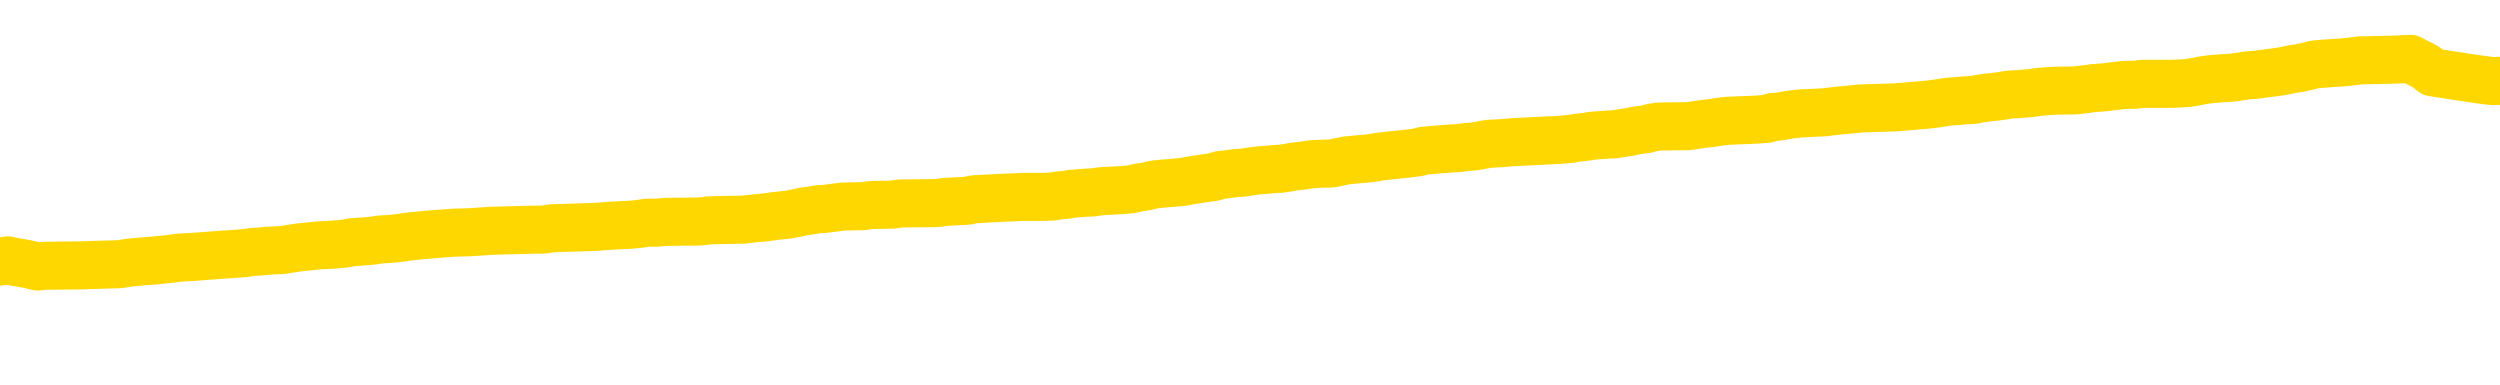<svg xmlns="http://www.w3.org/2000/svg" version="1.1" viewBox="0 0 6500 1000">
	<path fill="none" stroke="gold" stroke-width="125" stroke-linecap="round" stroke-linejoin="round" d="M0 304943  L-1312339 304943 L-1312154 304942 L-1311664 304939 L-1311371 304938 L-1311059 304935 L-1310825 304934 L-1310772 304931 L-1310712 304928 L-1310559 304927 L-1310519 304924 L-1310386 304922 L-1310093 304921 L-1309553 304921 L-1308942 304920 L-1308895 304920 L-1308254 304918 L-1308221 304918 L-1307696 304918 L-1307563 304917 L-1307173 304914 L-1306845 304911 L-1306727 304909 L-1306516 304906 L-1305799 304906 L-1305229 304904 L-1305122 304904 L-1304948 304903 L-1304726 304900 L-1304325 304899 L-1304299 304896 L-1303371 304893 L-1303284 304891 L-1303201 304888 L-1303131 304885 L-1302834 304884 L-1302682 304881 L-1300792 304882 L-1300691 304882 L-1300429 304882 L-1300135 304884 L-1299994 304881 L-1299745 304881 L-1299709 304879 L-1299551 304878 L-1299087 304875 L-1298834 304874 L-1298622 304871 L-1298371 304870 L-1298022 304868 L-1297095 304866 L-1297001 304863 L-1296590 304861 L-1295419 304859 L-1294230 304857 L-1294138 304855 L-1294110 304852 L-1293844 304849 L-1293545 304846 L-1293417 304843 L-1293379 304841 L-1292565 304841 L-1292181 304842 L-1291120 304843 L-1291059 304843 L-1290794 304871 L-1290323 304898 L-1290130 304924 L-1289866 304950 L-1289530 304949 L-1289394 304947 L-1288939 304946 L-1288195 304945 L-1288178 304943 L-1288013 304940 L-1287944 304940 L-1287428 304939 L-1286400 304939 L-1286203 304938 L-1285715 304936 L-1285353 304935 L-1284944 304935 L-1284559 304936 L-1282855 304936 L-1282757 304936 L-1282685 304936 L-1282624 304936 L-1282440 304935 L-1282103 304935 L-1281462 304934 L-1281386 304932 L-1281324 304932 L-1281138 304931 L-1281058 304931 L-1280881 304929 L-1280862 304928 L-1280632 304928 L-1280244 304927 L-1279355 304927 L-1279316 304925 L-1279228 304924 L-1279200 304921 L-1278192 304920 L-1278042 304917 L-1278018 304916 L-1277885 304914 L-1277846 304913 L-1276587 304911 L-1276529 304911 L-1275990 304910 L-1275937 304910 L-1275890 304910 L-1275495 304909 L-1275356 304907 L-1275156 304906 L-1275009 304906 L-1274845 304906 L-1274568 304907 L-1274209 304907 L-1273657 304906 L-1273012 304904 L-1272753 304902 L-1272599 304900 L-1272198 304899 L-1272158 304898 L-1272038 304896 L-1271976 304898 L-1271962 304898 L-1271868 304898 L-1271575 304896 L-1271424 304891 L-1271093 304888 L-1271015 304885 L-1270940 304884 L-1270713 304879 L-1270647 304877 L-1270419 304874 L-1270366 304871 L-1270202 304870 L-1269196 304868 L-1269013 304867 L-1268462 304866 L-1268069 304863 L-1267671 304861 L-1266821 304859 L-1266743 304857 L-1266164 304856 L-1265722 304856 L-1265481 304855 L-1265324 304855 L-1264923 304852 L-1264903 304852 L-1264458 304850 L-1264052 304849 L-1263917 304846 L-1263741 304843 L-1263605 304841 L-1263355 304838 L-1262355 304837 L-1262273 304835 L-1262137 304834 L-1262099 304832 L-1261209 304831 L-1260993 304830 L-1260550 304828 L-1260432 304827 L-1260376 304825 L-1259699 304825 L-1259599 304824 L-1259570 304824 L-1258228 304823 L-1257823 304821 L-1257783 304820 L-1256855 304818 L-1256757 304817 L-1256624 304816 L-1256219 304814 L-1256193 304813 L-1256100 304812 L-1255884 304810 L-1255473 304807 L-1254319 304805 L-1254028 304802 L-1253999 304799 L-1253391 304798 L-1253141 304795 L-1253121 304794 L-1252192 304792 L-1252140 304789 L-1252018 304788 L-1252000 304785 L-1251845 304784 L-1251669 304781 L-1251533 304780 L-1251476 304778 L-1251368 304777 L-1251283 304776 L-1251050 304774 L-1250975 304773 L-1250666 304771 L-1250549 304770 L-1250379 304769 L-1250288 304767 L-1250185 304767 L-1250162 304766 L-1250085 304766 L-1249987 304763 L-1249620 304762 L-1249515 304760 L-1249012 304759 L-1248560 304757 L-1248522 304756 L-1248498 304755 L-1248457 304753 L-1248328 304752 L-1248227 304751 L-1247786 304749 L-1247504 304748 L-1246911 304746 L-1246781 304745 L-1246506 304742 L-1246354 304741 L-1246201 304739 L-1246116 304737 L-1246038 304735 L-1245852 304734 L-1245801 304734 L-1245774 304733 L-1245694 304731 L-1245671 304730 L-1245387 304727 L-1244784 304724 L-1243788 304723 L-1243490 304721 L-1242757 304720 L-1242512 304719 L-1242422 304717 L-1241845 304716 L-1241146 304715 L-1240394 304713 L-1240076 304712 L-1239693 304709 L-1239616 304708 L-1238981 304706 L-1238796 304705 L-1238708 304705 L-1238578 304705 L-1238266 304703 L-1238216 304702 L-1238074 304701 L-1238053 304699 L-1237085 304698 L-1236539 304696 L-1236061 304696 L-1236000 304696 L-1235676 304696 L-1235655 304695 L-1235593 304695 L-1235383 304694 L-1235306 304692 L-1235251 304691 L-1235229 304690 L-1235189 304688 L-1235174 304687 L-1234416 304685 L-1234400 304684 L-1233600 304683 L-1233448 304681 L-1232543 304680 L-1232037 304678 L-1231807 304676 L-1231766 304676 L-1231651 304674 L-1231474 304673 L-1230720 304674 L-1230585 304673 L-1230421 304672 L-1230103 304670 L-1229927 304667 L-1228905 304665 L-1228881 304662 L-1228630 304660 L-1228417 304658 L-1227783 304656 L-1227545 304654 L-1227513 304651 L-1227335 304648 L-1227254 304645 L-1227165 304644 L-1227100 304641 L-1226660 304638 L-1226637 304637 L-1226096 304635 L-1225840 304634 L-1225345 304633 L-1224468 304631 L-1224431 304630 L-1224378 304629 L-1224337 304627 L-1224220 304626 L-1223943 304624 L-1223736 304622 L-1223539 304619 L-1223516 304616 L-1223466 304613 L-1223426 304612 L-1223349 304611 L-1222751 304608 L-1222691 304606 L-1222587 304605 L-1222433 304604 L-1221801 304602 L-1221121 304601 L-1220818 304598 L-1220471 304597 L-1220273 304595 L-1220225 304593 L-1219905 304591 L-1219277 304590 L-1219130 304588 L-1219094 304587 L-1219036 304586 L-1218960 304583 L-1218718 304583 L-1218630 304581 L-1218536 304580 L-1218242 304579 L-1218108 304577 L-1218048 304576 L-1218011 304573 L-1217739 304573 L-1216733 304572 L-1216557 304570 L-1216506 304570 L-1216214 304569 L-1216021 304566 L-1215688 304565 L-1215182 304563 L-1214620 304561 L-1214605 304558 L-1214588 304556 L-1214488 304554 L-1214373 304551 L-1214334 304548 L-1214296 304547 L-1214231 304547 L-1214203 304545 L-1214064 304547 L-1213771 304547 L-1213721 304547 L-1213616 304547 L-1213351 304545 L-1212886 304544 L-1212742 304544 L-1212687 304541 L-1212630 304540 L-1212439 304538 L-1212074 304537 L-1211859 304537 L-1211665 304537 L-1211607 304537 L-1211548 304534 L-1211394 304533 L-1211124 304532 L-1210694 304538 L-1210679 304538 L-1210602 304537 L-1210538 304536 L-1210408 304526 L-1210385 304525 L-1210101 304523 L-1210053 304522 L-1209998 304520 L-1209536 304519 L-1209497 304519 L-1209456 304518 L-1209266 304516 L-1208786 304515 L-1208299 304513 L-1208282 304512 L-1208244 304511 L-1207988 304509 L-1207910 304507 L-1207681 304505 L-1207665 304502 L-1207370 304500 L-1206928 304498 L-1206481 304497 L-1205976 304495 L-1205822 304494 L-1205536 304493 L-1205496 304490 L-1205165 304489 L-1204943 304487 L-1204426 304484 L-1204350 304483 L-1204102 304480 L-1203908 304477 L-1203848 304476 L-1203071 304475 L-1202997 304475 L-1202767 304473 L-1202750 304473 L-1202688 304472 L-1202493 304471 L-1202028 304471 L-1202005 304469 L-1201875 304469 L-1200575 304469 L-1200558 304469 L-1200481 304468 L-1200387 304468 L-1200170 304468 L-1200018 304466 L-1199840 304468 L-1199786 304469 L-1199499 304471 L-1199459 304471 L-1199089 304471 L-1198649 304471 L-1198466 304471 L-1198145 304469 L-1197850 304469 L-1197404 304466 L-1197332 304465 L-1196870 304462 L-1196432 304461 L-1196250 304459 L-1194796 304457 L-1194664 304455 L-1194207 304452 L-1193981 304451 L-1193594 304448 L-1193078 304446 L-1192124 304443 L-1191329 304440 L-1190655 304439 L-1190229 304436 L-1189918 304434 L-1189688 304430 L-1189005 304426 L-1188992 304422 L-1188782 304416 L-1188760 304415 L-1188586 304412 L-1187636 304411 L-1187367 304408 L-1186552 304407 L-1186242 304404 L-1186204 304403 L-1186147 304400 L-1185530 304398 L-1184892 304396 L-1183266 304394 L-1182592 304393 L-1181950 304393 L-1181873 304393 L-1181816 304393 L-1181781 304393 L-1181752 304391 L-1181640 304389 L-1181623 304387 L-1181600 304386 L-1181446 304385 L-1181393 304382 L-1181315 304380 L-1181196 304379 L-1181098 304378 L-1180981 304376 L-1180711 304373 L-1180441 304372 L-1180424 304369 L-1180224 304368 L-1180077 304365 L-1179850 304364 L-1179716 304362 L-1179408 304361 L-1179348 304360 L-1178994 304357 L-1178646 304355 L-1178545 304354 L-1178481 304351 L-1178421 304350 L-1178036 304347 L-1177655 304346 L-1177551 304344 L-1177291 304343 L-1177020 304340 L-1176861 304339 L-1176828 304337 L-1176766 304336 L-1176625 304335 L-1176441 304333 L-1176396 304332 L-1176108 304332 L-1176092 304330 L-1175859 304330 L-1175798 304329 L-1175760 304329 L-1175180 304328 L-1175046 304326 L-1175023 304321 L-1175005 304311 L-1174987 304300 L-1174971 304289 L-1174947 304278 L-1174931 304269 L-1174909 304260 L-1174893 304250 L-1174869 304245 L-1174853 304239 L-1174831 304235 L-1174814 304232 L-1174765 304228 L-1174693 304224 L-1174658 304217 L-1174635 304211 L-1174599 304206 L-1174558 304200 L-1174521 304197 L-1174505 304192 L-1174481 304188 L-1174444 304185 L-1174427 304181 L-1174403 304178 L-1174386 304175 L-1174367 304172 L-1174351 304170 L-1174322 304165 L-1174296 304161 L-1174251 304160 L-1174234 304157 L-1174192 304156 L-1174144 304153 L-1174074 304150 L-1174058 304147 L-1174042 304145 L-1173980 304143 L-1173941 304142 L-1173902 304141 L-1173736 304139 L-1173671 304138 L-1173655 304136 L-1173610 304134 L-1173552 304132 L-1173339 304131 L-1173306 304129 L-1173264 304128 L-1173185 304127 L-1172648 304125 L-1172570 304124 L-1172466 304121 L-1172377 304120 L-1172201 304118 L-1171850 304117 L-1171694 304116 L-1171257 304114 L-1171100 304113 L-1170970 304111 L-1170266 304109 L-1170065 304107 L-1169104 304104 L-1168622 304103 L-1168523 304103 L-1168431 304102 L-1168186 304100 L-1168112 304099 L-1167670 304096 L-1167574 304095 L-1167558 304093 L-1167542 304092 L-1167518 304091 L-1167052 304089 L-1166835 304088 L-1166695 304086 L-1166401 304085 L-1166313 304084 L-1166271 304082 L-1166242 304081 L-1166069 304080 L-1166010 304078 L-1165934 304077 L-1165853 304075 L-1165783 304075 L-1165474 304074 L-1165389 304073 L-1165175 304071 L-1165140 304070 L-1164457 304068 L-1164358 304067 L-1164153 304066 L-1164106 304064 L-1163828 304063 L-1163766 304062 L-1163749 304059 L-1163671 304057 L-1163363 304055 L-1163338 304053 L-1163285 304050 L-1163262 304049 L-1163139 304048 L-1163004 304045 L-1162759 304043 L-1162634 304043 L-1161987 304042 L-1161971 304042 L-1161946 304042 L-1161766 304039 L-1161690 304038 L-1161598 304037 L-1161170 304035 L-1160754 304034 L-1160361 304031 L-1160283 304030 L-1160264 304028 L-1159900 304027 L-1159664 304025 L-1159436 304024 L-1159123 304023 L-1159045 304021 L-1158964 304019 L-1158786 304016 L-1158770 304014 L-1158505 304012 L-1158425 304010 L-1158195 304009 L-1157969 304007 L-1157653 304007 L-1157478 304006 L-1157117 304006 L-1156725 304005 L-1156655 304002 L-1156592 304001 L-1156451 303998 L-1156400 303996 L-1156298 303994 L-1155796 303992 L-1155599 303991 L-1155352 303989 L-1155167 303988 L-1154867 303987 L-1154791 303985 L-1154625 303982 L-1153741 303981 L-1153712 303978 L-1153589 303976 L-1153010 303974 L-1152932 303973 L-1152219 303973 L-1151907 303973 L-1151694 303973 L-1151677 303973 L-1151291 303973 L-1150766 303970 L-1150319 303969 L-1149990 303967 L-1149837 303966 L-1149511 303966 L-1149333 303964 L-1149251 303964 L-1149045 303962 L-1148870 303960 L-1147941 303959 L-1147051 303958 L-1147012 303956 L-1146784 303956 L-1146405 303955 L-1145617 303953 L-1145383 303952 L-1145307 303951 L-1144950 303949 L-1144378 303946 L-1144111 303945 L-1143724 303944 L-1143621 303944 L-1143451 303944 L-1142832 303944 L-1142621 303944 L-1142313 303944 L-1142260 303942 L-1142133 303941 L-1142080 303940 L-1141960 303938 L-1141624 303935 L-1140665 303934 L-1140534 303931 L-1140332 303930 L-1139701 303928 L-1139389 303927 L-1138975 303926 L-1138948 303924 L-1138803 303923 L-1138383 303921 L-1137050 303921 L-1137003 303920 L-1136875 303917 L-1136858 303916 L-1136280 303913 L-1136074 303912 L-1136044 303910 L-1136004 303909 L-1135946 303908 L-1135909 303906 L-1135830 303905 L-1135687 303903 L-1135233 303902 L-1135115 303901 L-1134830 303899 L-1134457 303898 L-1134361 303897 L-1134034 303895 L-1133679 303894 L-1133509 303892 L-1133462 303891 L-1133353 303890 L-1133264 303888 L-1133236 303887 L-1133160 303884 L-1132857 303883 L-1132823 303880 L-1132751 303879 L-1132383 303877 L-1132048 303876 L-1131967 303876 L-1131747 303874 L-1131576 303873 L-1131548 303872 L-1131051 303870 L-1130502 303867 L-1129621 303866 L-1129523 303863 L-1129446 303862 L-1129171 303860 L-1128924 303858 L-1128850 303856 L-1128788 303854 L-1128670 303852 L-1128627 303851 L-1128517 303849 L-1128440 303847 L-1127740 303845 L-1127494 303844 L-1127454 303842 L-1127298 303841 L-1126699 303841 L-1126472 303841 L-1126380 303841 L-1125905 303841 L-1125307 303838 L-1124788 303837 L-1124767 303836 L-1124621 303834 L-1124301 303834 L-1123759 303834 L-1123527 303834 L-1123357 303834 L-1122870 303833 L-1122643 303831 L-1122558 303830 L-1122212 303829 L-1121886 303829 L-1121363 303827 L-1121035 303826 L-1120435 303824 L-1120237 303822 L-1120185 303820 L-1120145 303819 L-1119863 303818 L-1119179 303815 L-1118869 303813 L-1118844 303811 L-1118653 303809 L-1118430 303808 L-1118344 303806 L-1117680 303804 L-1117656 303802 L-1117434 303799 L-1117104 303798 L-1116752 303795 L-1116547 303794 L-1116315 303791 L-1116057 303790 L-1115867 303787 L-1115820 303786 L-1115593 303784 L-1115558 303783 L-1115402 303781 L-1115188 303780 L-1115014 303779 L-1114923 303777 L-1114646 303776 L-1114402 303775 L-1114087 303773 L-1113661 303773 L-1113623 303773 L-1113140 303773 L-1112907 303773 L-1112695 303772 L-1112469 303770 L-1111919 303770 L-1111672 303769 L-1110838 303769 L-1110782 303768 L-1110760 303766 L-1110602 303765 L-1110141 303763 L-1110100 303762 L-1109760 303759 L-1109627 303758 L-1109404 303757 L-1108832 303755 L-1108360 303754 L-1108165 303752 L-1107973 303751 L-1107783 303750 L-1107681 303748 L-1107313 303747 L-1107267 303745 L-1107185 303744 L-1105892 303743 L-1105843 303741 L-1105575 303741 L-1105430 303741 L-1104879 303741 L-1104762 303740 L-1104681 303738 L-1104321 303737 L-1104098 303736 L-1103816 303734 L-1103487 303732 L-1102979 303730 L-1102867 303729 L-1102788 303727 L-1102624 303726 L-1102329 303726 L-1101861 303726 L-1101664 303727 L-1101613 303727 L-1100964 303726 L-1100842 303725 L-1100388 303725 L-1100352 303723 L-1099884 303722 L-1099773 303720 L-1099757 303719 L-1099540 303719 L-1099360 303718 L-1098828 303718 L-1097798 303718 L-1097599 303716 L-1097141 303715 L-1096192 303712 L-1096094 303711 L-1095740 303708 L-1095679 303707 L-1095665 303705 L-1095629 303704 L-1095260 303702 L-1095140 303701 L-1094898 303700 L-1094734 303698 L-1094547 303697 L-1094426 303696 L-1093355 303693 L-1092497 303691 L-1092285 303689 L-1092188 303687 L-1092014 303684 L-1091680 303683 L-1091608 303682 L-1091551 303680 L-1091375 303680 L-1090987 303679 L-1090751 303677 L-1090640 303676 L-1090523 303675 L-1089542 303673 L-1089517 303672 L-1088922 303669 L-1088890 303669 L-1088741 303668 L-1088457 303666 L-1087545 303666 L-1086599 303666 L-1086446 303665 L-1086343 303665 L-1086212 303664 L-1086069 303662 L-1086042 303661 L-1085928 303659 L-1085710 303658 L-1085028 303657 L-1084899 303655 L-1084596 303654 L-1084356 303651 L-1084023 303650 L-1083384 303648 L-1083042 303646 L-1082980 303644 L-1082825 303644 L-1081903 303644 L-1081433 303644 L-1081389 303644 L-1081376 303643 L-1081335 303641 L-1081313 303640 L-1081286 303639 L-1081142 303637 L-1080719 303636 L-1080384 303636 L-1080193 303635 L-1079765 303635 L-1079577 303633 L-1079188 303630 L-1078653 303629 L-1078281 303628 L-1078259 303628 L-1078009 303626 L-1077891 303625 L-1077815 303623 L-1077679 303622 L-1077640 303621 L-1077560 303619 L-1077166 303618 L-1076670 303616 L-1076558 303614 L-1076385 303612 L-1076077 303611 L-1075629 303610 L-1075306 303608 L-1075164 303605 L-1074737 303603 L-1074583 303600 L-1074528 303597 L-1073714 303596 L-1073695 303594 L-1073323 303593 L-1073266 303593 L-1072137 303592 L-1072069 303592 L-1071511 303590 L-1071316 303589 L-1071180 303587 L-1070946 303586 L-1070599 303585 L-1070565 303582 L-1070529 303580 L-1070461 303578 L-1070112 303576 L-1069940 303575 L-1069455 303573 L-1069439 303572 L-1069114 303571 L-1068956 303569 L-1067815 303567 L-1067791 303565 L-1067599 303562 L-1067405 303561 L-1067155 303560 L-1067138 303558 L-1066118 303557 L-1065820 303555 L-1065745 303554 L-1065608 303551 L-1065433 303550 L-1064856 303547 L-1064640 303546 L-1064577 303544 L-1064446 303543 L-1064409 303540 L-1063886 303539 L-1063748 304085 L-1063734 304085 L-1063711 304085 L-1063690 304085 L-1063463 303537 L-1062687 303537 L-1062646 303537 L-1062278 303537 L-1062200 303536 L-1062148 303535 L-1061475 303533 L-1060732 303532 L-1060307 303532 L-1059860 303531 L-1058798 303529 L-1058486 303526 L-1058076 303526 L-1058004 303525 L-1057480 303525 L-1057385 303525 L-1057367 303525 L-1056923 303524 L-1056737 303521 L-1055957 303518 L-1055285 303517 L-1054872 303512 L-1054641 303510 L-1054500 303508 L-1054418 303506 L-1054398 303504 L-1054322 303504 L-1054194 303503 L-1053877 303504 L-1053653 303504 L-1053328 303503 L-1053266 303503 L-1052896 303503 L-1052863 303503 L-1052654 303503 L-1051986 303503 L-1051909 303503 L-1051751 303500 L-1051640 303500 L-1051314 303499 L-1051159 303497 L-1050818 303497 L-1050761 303494 L-1050423 303492 L-1050219 303490 L-1050166 303488 L-1048790 303486 L-1048660 303485 L-1048227 303483 L-1047906 303482 L-1047079 303479 L-1046955 303478 L-1046224 303475 L-1046069 303472 L-1046028 303471 L-1045974 303470 L-1045951 303468 L-1045837 303467 L-1045541 303465 L-1045251 303464 L-1045196 303463 L-1045076 303461 L-1045045 303460 L-1044946 303458 L-1044502 303458 L-1044350 303457 L-1043515 303457 L-1042973 303456 L-1042638 303456 L-1042623 303454 L-1042547 303453 L-1042431 303451 L-1042236 303450 L-1041972 303449 L-1041137 303447 L-1041041 303446 L-1040519 303445 L-1040478 303443 L-1040378 303442 L-1039550 303442 L-1039415 303440 L-1039076 303440 L-1038522 303439 L-1038143 303438 L-1037980 303436 L-1037670 303435 L-1036857 303433 L-1036551 303432 L-1036283 303432 L-1035961 303432 L-1035640 303433 L-1035365 303433 L-1034536 303431 L-1034441 303429 L-1034348 303425 L-1034244 303421 L-1033857 303417 L-1033377 303414 L-1033361 303413 L-1033242 303411 L-1032874 303409 L-1032779 303407 L-1031945 303404 L-1031868 303403 L-1031569 303402 L-1031478 303400 L-1031071 303397 L-1030961 303395 L-1030261 303393 L-1029788 303392 L-1029728 303390 L-1029509 303388 L-1029236 303386 L-1029123 303385 L-1028095 303384 L-1027709 303382 L-1027689 303381 L-1027356 303379 L-1027111 303378 L-1026678 303377 L-1026568 303375 L-1026450 303374 L-1025998 303371 L-1025408 303370 L-1025071 303368 L-1023179 303367 L-1023065 303364 L-1022853 303363 L-1021535 303361 L-1021428 303049 L-1021362 302742 L-1021326 302457 L-1021264 302457 L-1020765 302767 L-1020090 303072 L-1020068 303353 L-1019797 303350 L-1018829 303350 L-1018140 303349 L-1017978 303348 L-1017437 303346 L-1017348 303345 L-1016328 303343 L-1015381 303341 L-1015015 303342 L-1014912 303343 L-1014324 303343 L-1014264 303343 L-1014164 303342 L-1013724 303339 L-1013616 303338 L-1013175 303336 L-1012175 303332 L-1011918 303328 L-1011816 303324 L-1011685 303321 L-1011319 303318 L-1010738 303316 L-1010707 303314 L-1010391 303313 L-1008408 303311 L-1008293 303310 L-1008225 303310 L-1007866 303309 L-1006248 303307 L-1006070 303307 L-1005926 303307 L-1005103 303309 L-1005051 303310 L-1004996 303310 L-1004562 303310 L-1003582 303311 L-1003508 303311 L-1002423 303310 L-1002210 303310 L-1001494 303307 L-1001105 303306 L-1000887 303303 L-1000567 303300 L-1000073 303298 L-999946 303296 L-999717 303293 L-999484 303291 L-999425 303289 L-999136 303288 L-998864 303285 L-997834 303284 L-996169 303282 L-995749 303281 L-995612 303280 L-995456 303280 L-995151 303278 L-994923 303275 L-994764 303274 L-994605 303271 L-994436 303268 L-994388 303267 L-994335 303266 L-994313 303266 L-993927 303264 L-993677 303264 L-993407 303264 L-993246 303264 L-993157 303264 L-991498 303264 L-991333 303266 L-990953 303264 L-990493 303264 L-989883 303262 L-988790 303260 L-988359 303259 L-988328 303257 L-988265 303256 L-988248 303255 L-986544 303253 L-986502 303252 L-986036 303250 L-985849 303249 L-985817 303246 L-985221 303245 L-985172 303244 L-984849 303242 L-984798 303241 L-984588 303239 L-984570 303238 L-984303 303235 L-984251 303234 L-983782 303232 L-983271 303230 L-983193 303230 L-982899 303228 L-982882 303227 L-982843 303226 L-982772 303224 L-982615 303223 L-981669 303223 L-981613 303223 L-981092 303223 L-980899 303221 L-980798 303221 L-980572 303220 L-980063 303220 L-979675 303257 L-979605 303257 L-979257 303256 L-978900 303255 L-977771 303214 L-977719 303212 L-977493 303210 L-977459 303209 L-977334 303206 L-977236 303206 L-976971 303206 L-976231 303207 L-975652 303207 L-975359 303207 L-974653 303207 L-974474 303206 L-974451 303206 L-973815 303205 L-973504 303203 L-973107 303203 L-973078 303202 L-973057 303201 L-972903 303199 L-972218 303199 L-972201 303199 L-971861 303199 L-971589 303198 L-971552 303196 L-971495 303194 L-971473 303192 L-971402 303191 L-971070 303189 L-970963 303188 L-970935 303185 L-970737 303184 L-970584 303183 L-969716 303181 L-969153 303178 L-969137 303178 L-969036 303177 L-968934 303178 L-968787 303178 L-968709 303178 L-968671 303177 L-968616 303176 L-968542 303174 L-968397 303173 L-967916 303173 L-967511 303171 L-966645 303173 L-966625 303173 L-966367 303173 L-966291 303173 L-966262 303171 L-966251 303169 L-966234 303167 L-965941 303166 L-965902 303165 L-965830 303163 L-965756 303162 L-965551 303160 L-965391 303156 L-965090 303152 L-965012 303146 L-964995 303142 L-964779 303140 L-964548 303140 L-964438 303141 L-964068 303142 L-963910 303142 L-963678 303142 L-963510 303142 L-963365 303141 L-963233 303140 L-961957 303137 L-961553 303134 L-961493 303133 L-961376 303130 L-960951 303128 L-960935 303126 L-960873 303124 L-960600 303122 L-960488 303120 L-960205 303117 L-959928 303116 L-959503 303113 L-959481 303112 L-959402 303110 L-959277 303109 L-958690 303108 L-958299 303106 L-957963 303105 L-957374 303104 L-957272 303104 L-957102 303102 L-956965 303102 L-956138 303101 L-954952 303099 L-954916 303098 L-954861 303098 L-954640 303097 L-954435 303097 L-954281 303097 L-954024 303095 L-953947 303094 L-953405 303092 L-953368 303091 L-953120 303090 L-952732 303088 L-951906 303087 L-951548 303085 L-951238 303085 L-950980 303084 L-950756 303083 L-950350 303081 L-950233 303080 L-950050 303079 L-949997 303079 L-949808 303077 L-949638 303076 L-949609 303074 L-949328 303073 L-949018 303072 L-948880 303070 L-948570 303069 L-948376 303069 L-948361 303067 L-947642 303067 L-947508 303065 L-947210 303063 L-947120 303062 L-946519 303062 L-946481 303061 L-946402 303059 L-945782 303058 L-945631 303055 L-945590 303054 L-945279 303052 L-945088 303051 L-944895 303048 L-944839 303045 L-944530 303044 L-944478 303043 L-944423 303044 L-944398 303044 L-944273 303044 L-943462 303043 L-943386 303041 L-942845 303040 L-942576 303038 L-941917 303037 L-941009 303036 L-940768 303034 L-940236 303033 L-940019 303031 L-938911 303033 L-938861 303033 L-938085 303033 L-937537 303031 L-937426 303030 L-937274 303027 L-937218 303026 L-937053 303024 L-936676 303023 L-936228 303022 L-936173 303020 L-936019 303019 L-935339 303018 L-935119 303016 L-934601 303015 L-933752 303012 L-933736 303011 L-931945 303009 L-931391 303008 L-931273 303006 L-930268 303005 L-930231 303004 L-929998 303004 L-929906 303004 L-929866 303004 L-929534 303002 L-929182 303001 L-928917 302998 L-928630 302997 L-928319 302994 L-928065 302991 L-927971 302990 L-927481 302988 L-927274 302987 L-926708 302986 L-926594 302987 L-926243 302986 L-926192 302986 L-926151 302986 L-925548 302983 L-924814 302980 L-924233 302977 L-923997 302975 L-923457 302970 L-923304 302968 L-922803 302966 L-922593 302963 L-922570 302963 L-922511 302962 L-921549 302962 L-921371 302961 L-920929 302959 L-920905 302957 L-920750 302955 L-920668 302955 L-920518 302957 L-919871 302957 L-919821 302955 L-918701 302954 L-917717 302952 L-917656 302951 L-916935 302950 L-916070 302948 L-915691 302947 L-915473 302947 L-914713 302945 L-914661 302944 L-914352 302941 L-913500 302941 L-913307 302940 L-913131 302939 L-912906 302939 L-912780 302937 L-912587 302937 L-912355 302936 L-912185 302937 L-911899 302936 L-911620 302936 L-911537 302934 L-911366 302933 L-911350 302930 L-911195 302929 L-911156 302927 L-910381 302926 L-910304 302926 L-910072 302923 L-909645 302922 L-909300 302921 L-908717 302919 L-908448 302919 L-908189 302919 L-908059 302916 L-908043 302915 L-907929 302914 L-907906 302912 L-907672 302911 L-907635 302909 L-906319 302909 L-906264 302908 L-905585 302905 L-905012 302905 L-904887 302905 L-904734 302905 L-904657 302905 L-904345 302902 L-904072 302901 L-903983 302898 L-903881 302898 L-902953 302897 L-902877 302897 L-902513 302897 L-902488 302896 L-902452 302894 L-901676 302891 L-901584 302890 L-901444 302889 L-901043 302887 L-900781 302887 L-900537 302889 L-900323 302887 L-900243 302887 L-900167 302887 L-900090 302887 L-899903 302889 L-899837 302889 L-899587 302889 L-899532 302887 L-899395 302886 L-899315 302883 L-899202 302882 L-898978 302880 L-898814 302879 L-898773 302878 L-898604 302876 L-898233 302875 L-898218 302873 L-898102 302872 L-897381 302871 L-897345 302869 L-897212 302869 L-896864 302868 L-896453 302868 L-896417 302868 L-896339 302866 L-896300 302865 L-895936 302864 L-895731 302862 L-895716 302861 L-895371 302860 L-895022 302860 L-894697 302860 L-894595 302858 L-894442 302858 L-894248 302857 L-894016 302857 L-893924 302857 L-893768 302857 L-893691 302857 L-893650 302855 L-893537 302854 L-893513 302853 L-893263 302853 L-893124 302850 L-892546 302846 L-891718 302843 L-891230 302840 L-891109 302839 L-891070 302837 L-891057 302836 L-890905 302833 L-890804 302830 L-890571 302829 L-890181 302826 L-889876 302825 L-889861 302823 L-889690 302822 L-889452 302819 L-888855 302819 L-888251 302818 L-888212 302818 L-888171 302818 L-888018 302817 L-887965 302815 L-887902 302814 L-887834 302812 L-887780 302810 L-887755 302808 L-887708 302807 L-887613 302804 L-887476 302803 L-887323 302801 L-887191 302800 L-887150 302800 L-887114 302798 L-887052 302797 L-886779 302794 L-886465 302793 L-886424 302790 L-886339 302789 L-886161 302787 L-885924 302786 L-885566 302785 L-885536 302783 L-884967 302782 L-884844 302780 L-884608 302779 L-884585 302779 L-884304 302778 L-884019 302778 L-883763 302778 L-883191 302776 L-882895 302775 L-882819 302774 L-882120 302772 L-882042 302771 L-882007 302769 L-881981 302768 L-881929 302765 L-881735 302764 L-881595 302761 L-881559 302760 L-881519 302758 L-880923 302757 L-880691 302756 L-880408 302765 L-880353 302774 L-880279 302783 L-880201 302792 L-879965 302789 L-879721 302787 L-879586 302786 L-879479 302785 L-879399 302783 L-879012 302780 L-878885 302779 L-878733 302778 L-878695 302776 L-878549 302775 L-878327 302774 L-878154 302772 L-878085 302771 L-877263 302768 L-877247 302768 L-876952 302767 L-876165 302765 L-875855 302765 L-875709 302764 L-875480 302762 L-875280 302760 L-874343 302758 L-874306 302757 L-874283 302756 L-874243 302753 L-873974 302751 L-873377 302750 L-873314 302749 L-873278 302747 L-873261 302746 L-872566 302746 L-872365 302746 L-872333 302746 L-872000 302746 L-871892 302744 L-871267 302742 L-870763 302740 L-870726 302737 L-870284 302737 L-870187 302736 L-870029 302736 L-869715 302736 L-869703 302736 L-869263 302737 L-868781 302739 L-868652 302739 L-868332 302739 L-868263 302737 L-867959 302737 L-867783 302736 L-867590 302735 L-867347 302732 L-867149 302729 L-867124 302726 L-866546 302725 L-866476 302724 L-866066 302722 L-866012 302721 L-865965 302719 L-865602 302718 L-865455 302717 L-865250 302715 L-865154 302715 L-864999 302714 L-864937 302713 L-864789 302710 L-864689 302708 L-864132 302708 L-864110 302711 L-863938 302713 L-863396 302714 L-863335 302714 L-863281 302711 L-863252 302708 L-863181 302707 L-863165 302704 L-863101 302703 L-863065 302700 L-862910 302699 L-862584 302697 L-862018 302696 L-862004 302695 L-861942 302692 L-861840 302689 L-861794 302689 L-861551 302688 L-861129 302688 L-860974 302688 L-859233 302685 L-858691 302683 L-857748 302682 L-857339 302681 L-856797 302678 L-856601 302676 L-856432 302675 L-856137 302674 L-856022 302672 L-856007 302672 L-855852 302671 L-855712 302670 L-855635 302667 L-855504 302667 L-855156 302667 L-854785 302668 L-854187 302668 L-854011 302668 L-853855 302667 L-853586 302665 L-853435 302665 L-853144 302670 L-853120 302672 L-853037 302675 L-852809 302678 L-852110 302676 L-851983 302675 L-851552 302674 L-851458 302672 L-850253 302672 L-850204 302671 L-849910 302671 L-849507 302670 L-849231 302667 L-849212 302665 L-849094 302664 L-849018 302663 L-848836 302661 L-848356 302660 L-847905 302657 L-847495 302656 L-847464 302654 L-847046 302653 L-846932 302653 L-846814 302653 L-846799 302653 L-846604 302652 L-846583 302649 L-846351 302647 L-845907 302646 L-845588 302643 L-845123 302643 L-844958 302642 L-844803 302640 L-844647 302640 L-844194 302640 L-843874 302640 L-843820 302642 L-843448 302642 L-843411 302643 L-843084 302643 L-842968 302642 L-842869 302640 L-842543 302638 L-842156 302636 L-841895 302635 L-841537 302632 L-841280 302631 L-839110 302629 L-839061 302628 L-839038 302627 L-838627 302627 L-838565 302627 L-838495 302628 L-838264 302628 L-837953 302627 L-837650 302624 L-837606 302622 L-837298 302621 L-837165 302620 L-836948 302618 L-836236 302617 L-836081 302617 L-835943 302615 L-835794 302615 L-835773 302615 L-835579 302614 L-835553 302613 L-835462 302611 L-835440 302610 L-835424 302609 L-835324 302607 L-834395 302606 L-833937 302606 L-832845 302603 L-832423 302603 L-832019 302602 L-831980 302600 L-831726 302599 L-830952 302596 L-830936 302595 L-830911 302593 L-830718 302592 L-829982 302591 L-829713 302589 L-829672 302588 L-829273 302585 L-829248 302584 L-828459 302582 L-827779 302581 L-826408 302579 L-826138 302578 L-826089 302577 L-825552 302574 L-825519 302573 L-825417 302570 L-825093 302568 L-825014 302567 L-824745 302567 L-823832 302566 L-823694 302566 L-823445 302563 L-822899 302563 L-822477 302561 L-822284 302560 L-822269 302560 L-822131 302557 L-822037 302556 L-821910 302554 L-821650 302553 L-821625 302550 L-821534 302549 L-821224 302548 L-821163 302546 L-821046 302546 L-820697 302546 L-819886 302546 L-819655 302543 L-818826 302543 L-818593 302541 L-818377 302539 L-817858 302539 L-817220 302538 L-816804 302536 L-816482 302535 L-816001 302534 L-815575 302534 L-815514 302532 L-815166 302532 L-815125 302531 L-815111 302530 L-815012 302527 L-814966 302527 L-814481 302525 L-813680 302525 L-813345 302525 L-812264 302524 L-811784 302523 L-811761 302521 L-811621 302520 L-811065 302518 L-810368 302517 L-810059 302516 L-809838 302514 L-809733 302513 L-809630 302510 L-808959 302509 L-808865 302507 L-808843 302507 L-808766 302506 L-808588 302506 L-808416 302506 L-808235 302505 L-808222 302503 L-808146 302502 L-807981 302500 L-807466 302499 L-807450 302498 L-807310 302498 L-806947 302496 L-806923 302496 L-806793 302495 L-806768 302493 L-806406 302492 L-805880 302489 L-805787 302488 L-805571 302485 L-805478 302484 L-805453 302482 L-804989 302481 L-804912 302481 L-804510 302480 L-804059 302480 L-802807 302478 L-802769 302477 L-802337 302475 L-802304 302474 L-801585 302473 L-801409 302471 L-801273 302470 L-800967 302469 L-800912 302467 L-800887 302464 L-800871 302462 L-800696 302460 L-800506 302459 L-799999 302459 L-799625 302448 L-799287 302435 L-799248 302424 L-798529 302414 L-798436 302413 L-798397 302412 L-797855 302412 L-797832 302410 L-797430 302409 L-797004 302408 L-796733 302408 L-796553 302406 L-796308 302403 L-796284 302402 L-796228 302399 L-795611 302398 L-795108 302396 L-794721 302396 L-794102 302398 L-793886 302398 L-793731 302399 L-792439 302396 L-792339 302395 L-791897 302392 L-791566 302391 L-791265 302388 L-791023 302387 L-790288 302384 L-789709 302383 L-788879 302381 L-788779 302380 L-788221 302378 L-788083 302377 L-786442 302376 L-786381 302376 L-786287 302376 L-785320 302376 L-785142 302374 L-784855 302374 L-784637 302374 L-784559 302373 L-784288 302373 L-784173 302371 L-784020 302370 L-783709 302369 L-783631 302367 L-783540 302367 L-783463 302366 L-783346 302366 L-783167 302365 L-783075 302363 L-783037 302362 L-782534 302362 L-782315 302360 L-782186 302360 L-782031 302359 L-781976 302358 L-781852 302358 L-781467 302356 L-780958 302355 L-780886 302353 L-780406 302352 L-780329 302351 L-780228 302351 L-779995 302349 L-779530 302349 L-779300 302349 L-779284 302349 L-779052 302349 L-778897 302349 L-778835 302349 L-778642 302348 L-778372 302345 L-777620 302344 L-776667 302344 L-776631 302342 L-776406 302342 L-775966 302342 L-775685 302340 L-775337 302338 L-774268 302337 L-773340 302337 L-773209 302337 L-773163 302337 L-773093 302335 L-772939 302335 L-772861 302333 L-772688 302330 L-772253 302327 L-772049 302326 L-771988 302323 L-771406 302322 L-771252 302319 L-771136 302317 L-771096 302316 L-770926 302315 L-770789 302313 L-770578 302310 L-770501 302309 L-770478 302308 L-770269 302305 L-769859 302304 L-769835 302302 L-769611 302301 L-769466 302299 L-769431 302298 L-769418 302297 L-769395 302295 L-769162 302294 L-768977 302292 L-768759 302291 L-768734 302290 L-768045 302288 L-767941 302287 L-767906 302286 L-767885 302284 L-767691 302283 L-767638 302281 L-767521 302279 L-767439 302279 L-767328 302277 L-767014 302276 L-766554 302274 L-766299 302273 L-766065 302270 L-765935 302269 L-765583 302268 L-765524 302266 L-765371 302265 L-764799 302262 L-764712 302261 L-764559 302258 L-764263 302255 L-763893 302252 L-763590 302249 L-763513 302248 L-763108 302247 L-762940 302247 L-762796 302247 L-762256 302247 L-762196 302247 L-762180 302244 L-762014 302243 L-761808 302241 L-761733 302241 L-761640 302240 L-761230 302238 L-761215 302237 L-761191 302237 L-760998 302236 L-760922 302248 L-760751 302261 L-760689 302272 L-760673 302284 L-760159 302283 L-759937 302281 L-759318 302279 L-759065 302277 L-758871 302276 L-758832 302274 L-758758 302274 L-758693 302274 L-758042 302274 L-758004 302276 L-757830 302276 L-757764 302276 L-757090 302276 L-756701 302273 L-756439 302272 L-756201 302270 L-756123 302268 L-756108 302265 L-755906 302263 L-755535 302261 L-755309 302259 L-754674 302258 L-754654 302258 L-754267 302256 L-754173 302256 L-754115 302255 L-753839 302254 L-753530 302254 L-753452 302252 L-752601 302254 L-752259 302261 L-751822 302269 L-751388 302276 L-750893 302283 L-750743 302281 L-750475 302283 L-749237 302284 L-749180 302287 L-747416 302288 L-747226 302287 L-746216 302286 L-746065 302284 L-745689 302287 L-745368 302290 L-744763 302292 L-744693 302295 L-744516 302294 L-743688 302292 L-743549 302291 L-743162 302290 L-742978 302288 L-742934 302287 L-742814 302286 L-742604 302284 L-742157 302281 L-741809 302280 L-741676 302279 L-741268 302277 L-740917 302277 L-740632 302276 L-740439 302274 L-740284 302274 L-740120 302273 L-740052 302272 L-739952 302272 L-739718 302270 L-739602 302270 L-739549 302269 L-739007 302269 L-738543 302268 L-737361 302268 L-737227 302268 L-737203 302268 L-737150 302268 L-736482 302268 L-735447 302265 L-735254 302263 L-735074 302262 L-734922 302262 L-734882 302261 L-734867 302261 L-734805 302259 L-734480 302258 L-733320 302256 L-733126 302255 L-732949 302254 L-731835 302252 L-730975 302251 L-730869 302251 L-730395 302249 L-730203 302249 L-727881 302248 L-727803 302247 L-727682 302244 L-727648 302243 L-727610 302240 L-727516 302236 L-727300 302233 L-726719 302230 L-726333 302229 L-725560 302227 L-725482 302226 L-724785 302226 L-724243 302226 L-724202 302225 L-724072 302225 L-723608 302223 L-723569 302222 L-723435 302220 L-723067 302219 L-723037 302218 L-722887 302218 L-722486 302216 L-720662 302218 L-719855 302216 L-719137 302216 L-719120 302216 L-718806 302213 L-718245 302212 L-717743 302211 L-717224 302209 L-717203 302208 L-715459 302207 L-715290 302205 L-715094 302204 L-714200 302202 L-713682 302200 L-713471 302198 L-713213 302197 L-712504 302195 L-711554 302194 L-710895 302193 L-710856 302190 L-710570 302188 L-710487 302187 L-710392 302187 L-710260 302186 L-710183 302186 L-709448 302186 L-709110 302184 L-709061 302186 L-708805 302186 L-708519 302184 L-708093 302184 L-707513 302183 L-707254 302183 L-707103 302182 L-706855 302182 L-706817 302182 L-706020 302180 L-705982 302179 L-705805 302179 L-705396 302176 L-705167 302176 L-705091 302176 L-704960 302176 L-704843 302175 L-704495 302173 L-704432 302172 L-704279 302170 L-703539 302169 L-703427 302168 L-703257 302166 L-703218 302165 L-702923 302165 L-702522 302165 L-702346 302165 L-702251 302165 L-701942 302164 L-701140 302162 L-700682 302159 L-700162 302158 L-699673 302157 L-698978 302155 L-697931 302154 L-697662 302154 L-697608 302152 L-697448 302152 L-697196 302152 L-696950 302151 L-696871 302150 L-696657 302147 L-696345 302146 L-695882 302143 L-695867 302141 L-695571 302141 L-695558 302140 L-694567 302139 L-693894 302137 L-693559 302134 L-692943 302134 L-692806 302133 L-692167 302132 L-692037 302130 L-691086 302127 L-690987 302125 L-690427 302123 L-690018 302123 L-689590 302123 L-689499 302122 L-688664 302122 L-688301 302122 L-688261 302123 L-688129 302125 L-687952 302125 L-687735 302125 L-687682 302123 L-687525 302121 L-687272 302119 L-686172 302118 L-686094 302116 L-685875 302115 L-685744 302112 L-685708 302111 L-685514 302109 L-685415 302108 L-684931 302107 L-684647 302105 L-684487 302104 L-684392 302101 L-684120 302100 L-683850 302098 L-683834 302093 L-683696 302089 L-683558 302085 L-683231 302079 L-682922 302076 L-682881 302075 L-682805 302072 L-682690 302071 L-681840 302068 L-681513 302066 L-681182 302065 L-681049 302065 L-680833 302065 L-680817 302065 L-680136 302065 L-680043 302062 L-680019 302061 L-680004 302058 L-679965 302057 L-679553 302054 L-679284 302053 L-679244 302051 L-678876 302051 L-678666 302050 L-677583 302050 L-677567 302048 L-677538 302047 L-677518 302047 L-677141 302044 L-676886 302043 L-676638 302040 L-676499 302037 L-676367 302036 L-676035 302035 L-675942 302033 L-675881 302032 L-675323 302030 L-675261 302029 L-675106 302028 L-674911 302026 L-674719 302025 L-674704 302023 L-674665 302022 L-674626 302021 L-674355 302019 L-674232 302018 L-674200 302017 L-674100 302017 L-673945 302017 L-673804 302017 L-673519 302015 L-673194 302015 L-672498 302014 L-672475 302014 L-671966 302014 L-671120 302014 L-670757 302012 L-670602 302011 L-669998 302011 L-669828 302011 L-669768 302011 L-669712 302010 L-668657 302008 L-668638 302008 L-667733 302008 L-667711 302008 L-667544 302007 L-667302 302007 L-667252 302005 L-667197 302003 L-667060 302001 L-667020 302000 L-666092 301999 L-666037 301999 L-665915 301999 L-665843 301999 L-665727 301999 L-665549 302000 L-664566 301999 L-664427 301999 L-664309 301996 L-664015 301993 L-663768 301992 L-663731 301990 L-663676 301992 L-663655 301992 L-663522 301992 L-663443 301992 L-663305 301990 L-662682 301990 L-662516 301989 L-662051 301989 L-661875 301986 L-661858 301985 L-661798 301983 L-661681 301982 L-661199 301981 L-660503 301979 L-660130 301978 L-659961 301976 L-658995 301975 L-658840 301974 L-658662 301974 L-658570 301972 L-658314 301972 L-658144 301972 L-657497 301971 L-657486 301971 L-656906 301969 L-656768 301969 L-656712 301967 L-655977 301965 L-655939 301964 L-655861 301964 L-655219 301962 L-654445 301962 L-654352 301961 L-654303 301961 L-654288 301960 L-654252 301960 L-654236 301957 L-654173 301956 L-654157 301954 L-654137 301954 L-653982 301953 L-653943 301951 L-653927 301950 L-653888 301949 L-653748 301947 L-653672 301946 L-653307 301944 L-652959 301943 L-652186 301942 L-651583 301940 L-651387 301939 L-651157 301939 L-651019 301938 L-650381 301938 L-650092 301936 L-650070 301936 L-649610 301935 L-649377 301935 L-649322 301933 L-649284 301932 L-648781 301931 L-648231 301929 L-647443 301928 L-646320 301928 L-645425 301926 L-645337 301926 L-645038 301925 L-644966 301924 L-644850 301922 L-643674 301921 L-643326 301920 L-643303 301918 L-642784 301917 L-642637 301915 L-642529 301914 L-642320 301913 L-642165 301911 L-642142 301910 L-641948 301908 L-641872 301907 L-641728 301906 L-640927 301904 L-640781 301903 L-640501 301901 L-640324 301900 L-640014 301899 L-639202 301897 L-638274 301897 L-636682 301896 L-636439 301895 L-635798 301893 L-635602 301892 L-635524 301890 L-635007 301889 L-634775 301889 L-634752 301888 L-634620 301888 L-634281 301886 L-634270 301885 L-634054 301883 L-634016 301882 L-633475 301881 L-632946 301878 L-632878 301877 L-632585 301875 L-632038 301872 L-632002 301871 L-631950 301870 L-631850 301867 L-631618 301867 L-631038 301867 L-630940 301868 L-630866 301868 L-630534 301867 L-629784 301865 L-629745 301864 L-629065 301864 L-628910 301864 L-628584 301863 L-628368 301861 L-628137 301861 L-627840 301860 L-627594 301859 L-627243 301857 L-627190 301856 L-626431 301854 L-625737 301852 L-625387 301849 L-624923 301847 L-624290 301846 L-623881 301845 L-623803 301846 L-623377 301846 L-622734 301845 L-622565 301845 L-621823 301843 L-621636 301842 L-621341 301840 L-620769 301839 L-620743 301838 L-619724 301838 L-619237 301836 L-619144 301836 L-619083 301835 L-618795 301834 L-618509 301832 L-618447 301831 L-618267 301831 L-617556 301829 L-617380 301828 L-617182 301827 L-617030 301825 L-616939 301824 L-616877 301822 L-616335 301822 L-616024 301821 L-615933 301818 L-615855 301816 L-615288 301814 L-615197 301814 L-614942 301811 L-614616 301809 L-614578 301804 L-614424 301800 L-614192 301799 L-613869 301798 L-612737 301796 L-612538 301795 L-612012 301793 L-611767 301793 L-611522 301792 L-611442 301791 L-611422 301788 L-611345 301786 L-611290 301784 L-611212 301782 L-611173 301781 L-610995 301778 L-610957 301777 L-610726 301775 L-609488 301774 L-609161 301773 L-609122 301770 L-608340 301768 L-608193 301767 L-607202 301766 L-606995 301766 L-606569 301766 L-606442 301766 L-606038 301767 L-605950 301766 L-605293 301764 L-604586 301763 L-603977 301761 L-603784 301760 L-603551 301757 L-602933 301756 L-602637 301753 L-602197 301752 L-602043 301750 L-601888 301749 L-601132 301746 L-600781 301745 L-600379 301745 L-600341 301743 L-599334 301743 L-599015 301743 L-598768 301742 L-598068 301739 L-597994 301738 L-597682 301737 L-596602 301735 L-596411 301734 L-596177 301734 L-595982 301732 L-595482 301731 L-594728 301731 L-594614 301731 L-594414 301731 L-594373 301730 L-594280 301728 L-593967 301727 L-593879 301725 L-593763 301724 L-593445 301724 L-593376 301723 L-593351 301721 L-592989 301720 L-592951 301718 L-592734 301717 L-592231 301718 L-591628 301720 L-591417 301723 L-591264 301724 L-591226 301724 L-591182 301721 L-591147 301720 L-591015 301718 L-590605 301717 L-590235 301716 L-590181 301714 L-590165 301713 L-590086 301712 L-589676 301710 L-589523 301709 L-589507 301706 L-589468 301705 L-589289 301702 L-589213 301700 L-588982 301699 L-588192 301698 L-588114 301698 L-587379 301695 L-587224 301694 L-586984 301691 L-586922 301688 L-586837 301687 L-586814 301684 L-586696 301681 L-586682 301678 L-586620 301676 L-586583 301674 L-586488 301673 L-586466 301673 L-586350 301671 L-586117 301670 L-585947 301667 L-585127 301667 L-584726 301666 L-584571 301666 L-584066 301666 L-583952 301666 L-583355 301666 L-582981 301664 L-582929 301664 L-582735 301663 L-582039 301663 L-582001 301662 L-581856 301662 L-581631 301660 L-581369 301659 L-580995 301657 L-580569 301656 L-580440 301655 L-580420 301652 L-579927 301652 L-579230 301651 L-578999 301652 L-578845 301652 L-577877 301652 L-577652 301653 L-577374 301653 L-577358 301652 L-576832 301651 L-576303 301649 L-576155 301648 L-576136 301646 L-575594 301645 L-575284 301644 L-575166 301641 L-574975 301638 L-574838 301635 L-574511 301634 L-574394 301633 L-574085 301633 L-573659 301631 L-573603 301631 L-573370 301633 L-573274 301633 L-573141 301633 L-572844 301633 L-572730 301631 L-572366 301630 L-572053 301630 L-571570 301628 L-571400 301627 L-571152 301626 L-570936 301624 L-570410 301623 L-570223 301620 L-569868 301619 L-569233 301617 L-569078 301615 L-568338 301613 L-567918 301612 L-567738 301610 L-567662 301610 L-567531 301609 L-567237 301608 L-567196 301606 L-566966 301606 L-566773 301605 L-566518 301605 L-566092 301603 L-565983 301602 L-565364 301602 L-565183 301602 L-563971 301602 L-563324 301603 L-563173 301603 L-563136 301603 L-563004 301603 L-562903 301602 L-562887 301601 L-562805 301599 L-562594 301598 L-562477 301596 L-562114 301595 L-561742 301594 L-561046 301592 L-560644 301591 L-560539 301590 L-560521 301588 L-559576 301587 L-559381 301584 L-559229 301583 L-559173 301580 L-558417 301580 L-558400 301583 L-557911 301584 L-557781 301587 L-557588 301587 L-556697 301585 L-556658 301584 L-556620 301583 L-556543 301581 L-556504 301581 L-556427 301580 L-556343 301578 L-556079 301577 L-555846 301576 L-555784 301574 L-555304 301573 L-554967 301573 L-554856 301572 L-554663 301570 L-554486 301569 L-554427 301569 L-554391 301567 L-554121 301566 L-553423 301563 L-553370 301560 L-553076 301558 L-552674 301555 L-552110 301554 L-551237 301552 L-550932 301551 L-550894 301549 L-550771 301548 L-550173 301547 L-550043 301545 L-549843 301544 L-549805 301542 L-549192 301541 L-549013 301540 L-548998 301537 L-548780 301535 L-548702 301533 L-548395 301533 L-548263 301531 L-548031 301531 L-547696 301531 L-547605 301530 L-547504 301529 L-547467 301527 L-546923 301527 L-546731 301526 L-546190 301524 L-545764 301523 L-545632 301523 L-545571 301523 L-545339 301523 L-545323 301523 L-544835 301524 L-544754 301524 L-544736 301524 L-543344 301526 L-543208 301526 L-543094 301524 L-542460 301523 L-542320 301522 L-542202 301520 L-542048 301517 L-542011 301516 L-541933 301515 L-541879 301516 L-540887 301516 L-540850 301515 L-540717 301515 L-540657 301512 L-540558 301511 L-540268 301509 L-540254 301508 L-539944 301508 L-539844 301509 L-539379 301508 L-539325 301655 L-539183 301800 L-539055 301947 L-538823 302094 L-538254 302093 L-538165 302091 L-538142 302091 L-537855 302090 L-537173 302089 L-537096 302087 L-537059 302086 L-537043 302085 L-536843 302083 L-536423 302080 L-536152 302080 L-535279 302079 L-534986 302079 L-534875 302079 L-534141 302078 L-534014 302076 L-533654 302075 L-533402 302075 L-532530 302073 L-532361 302073 L-532300 302072 L-532245 302071 L-531897 302069 L-531874 302068 L-531665 302066 L-531525 302065 L-531394 302064 L-531271 302062 L-531148 302061 L-530911 302060 L-530620 302058 L-529961 302057 L-529939 302055 L-529785 302054 L-529667 302053 L-528703 302051 L-528647 302050 L-528414 302048 L-528392 302047 L-528066 302046 L-527951 302046 L-527911 302044 L-527409 302044 L-527110 302043 L-526998 302042 L-526456 302040 L-525397 302039 L-524771 302037 L-524599 302036 L-524351 302035 L-524095 302033 L-523964 302032 L-523943 302030 L-523275 302029 L-522379 302028 L-522333 302026 L-522263 302025 L-522147 302025 L-521927 302023 L-521736 302023 L-521696 302022 L-521504 302021 L-520845 302021 L-520228 302019 L-520189 302028 L-519593 302036 L-519531 302043 L-518409 302050 L-518355 302050 L-518234 302048 L-517968 302047 L-517904 302047 L-517635 302047 L-517559 302046 L-517343 302046 L-516860 302044 L-516591 302043 L-516459 302043 L-516227 302040 L-516202 302036 L-516187 302030 L-516165 302023 L-516149 302017 L-516125 302010 L-516111 302001 L-516087 301993 L-516072 301985 L-516049 301978 L-516034 301971 L-516012 301964 L-515995 301960 L-515967 301956 L-515949 301950 L-515931 301947 L-515895 301943 L-515855 301940 L-515840 301938 L-515815 301933 L-515763 301931 L-515738 301928 L-515662 301925 L-515624 301924 L-515608 301921 L-515545 301918 L-515531 301915 L-515485 301911 L-515414 301908 L-515376 301907 L-515351 301904 L-515299 301901 L-515274 301900 L-515258 301899 L-515196 301897 L-515159 301896 L-515082 301895 L-515067 301893 L-515039 301890 L-514966 301889 L-514927 301888 L-514773 301885 L-514657 301883 L-514602 301882 L-514520 301881 L-514486 301879 L-514462 301878 L-514308 301877 L-514293 301875 L-514191 301874 L-513881 301872 L-513845 301871 L-513629 301870 L-513518 301870 L-513494 301870 L-513264 301871 L-513031 301871 L-512656 301870 L-512528 301868 L-512488 301867 L-512436 301865 L-512335 301864 L-512298 301863 L-512087 301863 L-512023 301861 L-511911 301861 L-511699 301860 L-511662 301859 L-511290 301857 L-511236 301856 L-511158 301854 L-511136 301853 L-511043 301852 L-510843 301850 L-510805 301850 L-510783 301850 L-510553 301850 L-510533 301849 L-510323 301849 L-510229 301847 L-510191 301846 L-509855 301845 L-509742 301843 L-509702 301842 L-509688 301842 L-509549 301840 L-509534 301840 L-509279 301840 L-508697 301839 L-508620 301838 L-508583 301836 L-508538 301835 L-508489 301834 L-508309 301832 L-508295 301831 L-508195 301829 L-508117 301828 L-508057 301827 L-507692 301824 L-507609 301822 L-507592 301821 L-507538 301820 L-506570 301818 L-506438 301817 L-506416 301816 L-506196 301814 L-506128 301813 L-506105 301811 L-505858 301810 L-505602 301809 L-505471 301807 L-505432 301806 L-505410 301803 L-505355 301800 L-505267 301799 L-505206 301796 L-504981 301795 L-504851 301793 L-504752 301792 L-504697 301791 L-504504 301789 L-504426 301788 L-504093 301786 L-503962 301785 L-503784 301784 L-503769 301782 L-503744 301781 L-503474 301781 L-502274 301779 L-502237 301779 L-502120 301778 L-501887 301777 L-501696 301775 L-501657 301775 L-501601 301774 L-501497 301774 L-500983 301773 L-500689 301771 L-500457 301770 L-500182 301768 L-500165 301767 L-500132 301766 L-500092 301764 L-500055 301763 L-499953 301761 L-499876 301760 L-499783 301759 L-499656 301757 L-499552 301756 L-499373 301756 L-499181 301755 L-498352 301755 L-498236 301753 L-497981 301752 L-497941 301750 L-497842 301749 L-497782 301749 L-497540 301748 L-497516 301748 L-497395 301746 L-497323 301745 L-497284 301743 L-497052 301742 L-496876 301741 L-496356 301739 L-496279 301738 L-496263 301737 L-495852 301737 L-495489 301737 L-495373 301735 L-495350 301735 L-495310 301734 L-495234 301732 L-495180 301731 L-494831 301730 L-494715 301728 L-494538 301728 L-494482 301727 L-494459 301727 L-494345 301725 L-494057 301724 L-493825 301723 L-493610 301721 L-493400 301720 L-493189 301717 L-492363 301716 L-492024 301714 L-491016 301713 L-490653 301712 L-489608 301710 L-489530 301709 L-489083 301707 L-488872 301706 L-488680 301705 L-488385 301703 L-488344 301702 L-488191 301700 L-488138 301698 L-487906 301696 L-487325 301695 L-487131 301694 L-486512 301694 L-486023 301692 L-485972 301691 L-485323 301689 L-485173 301688 L-485004 301687 L-484630 301685 L-484615 301685 L-484516 301684 L-484477 301684 L-484346 301682 L-483913 301682 L-483610 301682 L-483224 301682 L-483084 301681 L-482923 301681 L-482489 301681 L-482450 301680 L-482349 301680 L-482234 301678 L-482056 301678 L-481886 301677 L-481767 301676 L-481406 301673 L-481189 301671 L-481056 301670 L-480916 301670 L-480417 301670 L-480339 301670 L-480105 301669 L-479781 301669 L-479394 301667 L-479371 301666 L-478751 301666 L-478481 301664 L-478248 301664 L-477823 301663 L-477551 301662 L-477410 301660 L-477201 301659 L-476995 301657 L-476444 301656 L-476313 301656 L-475926 301655 L-475656 301655 L-475553 301653 L-475293 301652 L-475091 301651 L-475022 301649 L-474983 301648 L-474416 301646 L-474209 301645 L-474182 301644 L-473953 301642 L-473876 301641 L-473358 301639 L-473320 301638 L-473164 301637 L-472871 301635 L-472599 301634 L-472236 301633 L-471887 301633 L-471515 301631 L-471395 301631 L-471323 301630 L-470843 301628 L-470781 301627 L-470446 301626 L-470315 301624 L-470237 301623 L-470108 301621 L-469644 301621 L-469350 301620 L-469274 301620 L-468962 301619 L-468654 301617 L-468590 301616 L-468561 301615 L-467786 301613 L-467681 301610 L-467594 301609 L-467570 301608 L-467416 301606 L-467195 301605 L-467028 301603 L-466641 301602 L-466586 301601 L-466523 301601 L-465905 301599 L-465789 301598 L-465465 301596 L-464940 301595 L-464589 301594 L-464513 301592 L-463894 301591 L-463483 301590 L-463182 301588 L-462871 301587 L-462733 301585 L-462109 301585 L-461727 301584 L-460604 301584 L-459544 301583 L-459481 301581 L-459120 301580 L-459019 301580 L-459003 301578 L-458629 301578 L-457624 301576 L-457237 301574 L-457030 301572 L-456941 301570 L-456566 301569 L-456273 301567 L-455962 301566 L-455173 301565 L-455085 301563 L-455033 301562 L-454994 301560 L-454476 301559 L-454361 301558 L-454152 301556 L-454013 301555 L-453409 301554 L-452580 301552 L-452297 301551 L-452115 301551 L-451613 301549 L-451409 301549 L-450854 301549 L-450349 301548 L-450158 301547 L-450119 301545 L-449490 301544 L-449037 301542 L-448623 301541 L-448014 301540 L-446894 301540 L-446481 301538 L-446156 301538 L-445942 301537 L-445515 301535 L-445374 301534 L-445283 301533 L-445052 301531 L-444465 301531 L-443658 301530 L-442458 301530 L-442344 301530 L-442212 301529 L-442124 301527 L-442083 301529 L-442062 301530 L-442051 301533 L-441957 301535 L-441193 301535 L-440487 301535 L-440447 301534 L-440161 301533 L-439620 301531 L-439559 301530 L-439519 301529 L-439504 301527 L-439247 301526 L-438923 301524 L-438784 301523 L-438513 301522 L-438474 301520 L-438367 301519 L-437965 301517 L-437856 301516 L-437778 301515 L-437481 301513 L-437439 301512 L-437220 301512 L-437037 301512 L-436926 301512 L-436912 301511 L-436885 301511 L-436461 301509 L-436215 301508 L-435879 301506 L-435845 301505 L-435710 301504 L-435456 301504 L-435302 301502 L-434396 301502 L-434297 301501 L-434101 301498 L-433094 301497 L-432593 301495 L-432515 301494 L-432477 301493 L-432269 301491 L-432150 301490 L-432052 301488 L-431866 301487 L-431701 301486 L-431465 301484 L-431045 301483 L-431030 301481 L-430721 301480 L-429675 301479 L-429458 301477 L-429442 301476 L-429420 301474 L-429212 301473 L-429052 301472 L-428994 301470 L-427549 301469 L-427223 301469 L-427021 301469 L-426822 301469 L-426672 301469 L-426402 301468 L-425961 301466 L-425743 301466 L-425048 301465 L-424546 301463 L-424221 301462 L-423950 301462 L-423229 301461 L-423074 301461 L-421876 301458 L-421487 301456 L-421371 301454 L-421218 301452 L-421064 301451 L-420094 301450 L-420042 301448 L-419794 301447 L-419772 301445 L-419552 301444 L-419114 301441 L-418975 301438 L-418867 301436 L-418665 301434 L-418548 301433 L-418445 301432 L-418431 301432 L-418298 301430 L-418044 301429 L-417426 301427 L-416767 301426 L-416521 301426 L-416328 301425 L-415569 301425 L-415530 301425 L-415452 301423 L-415400 301420 L-415360 301419 L-415322 301418 L-415283 301416 L-415192 301415 L-415148 301413 L-415089 301411 L-415065 301409 L-414950 301408 L-414641 301405 L-414586 301404 L-414564 301402 L-414222 301401 L-414057 301400 L-414021 301397 L-413981 301395 L-413966 301394 L-413734 301393 L-413594 301391 L-413426 301390 L-412976 301390 L-412743 301390 L-412650 301390 L-412630 301391 L-412149 301390 L-412072 301390 L-411945 301389 L-411815 301386 L-411436 301384 L-411195 301382 L-411158 301380 L-411104 301379 L-410966 301376 L-410926 301375 L-410886 301373 L-410656 301372 L-410616 301371 L-410486 301369 L-410307 301368 L-410266 301366 L-410252 301365 L-410088 301364 L-410073 301362 L-409921 301361 L-409905 301359 L-409879 301358 L-409845 301357 L-409623 301354 L-409400 301354 L-409146 301352 L-409014 301354 L-408372 301354 L-407765 301352 L-406745 301352 L-406552 301351 L-406501 301350 L-406376 301348 L-406051 301347 L-405279 301346 L-405221 301344 L-405107 301343 L-404695 301341 L-404370 301340 L-404233 301339 L-404008 301337 L-403482 301336 L-403081 301336 L-403050 301334 L-402763 301334 L-402477 301333 L-402090 301332 L-401873 301330 L-401446 301328 L-401264 301326 L-400928 301325 L-400822 301323 L-400635 301323 L-400518 301322 L-400504 301322 L-399783 301321 L-399613 301319 L-399365 301318 L-399265 301316 L-398623 301315 L-398334 301314 L-398144 301312 L-397869 301311 L-397552 301310 L-397267 301308 L-397153 301305 L-397108 301304 L-396906 301303 L-395297 301301 L-395085 301300 L-394404 301298 L-394322 301297 L-394093 301296 L-393903 301296 L-393764 301294 L-393746 301294 L-393552 301294 L-393323 301294 L-393130 301294 L-392046 301293 L-391850 301293 L-391798 301293 L-391644 301293 L-391536 301293 L-391370 301293 L-391217 301291 L-391102 301290 L-390978 301287 L-390561 301286 L-390304 301283 L-390211 301282 L-390018 301282 L-389957 301280 L-389631 301280 L-389570 301280 L-389513 301279 L-389244 301278 L-388896 301276 L-388717 301275 L-388523 301273 L-388487 301275 L-387774 301275 L-387735 301278 L-387426 301279 L-387128 301280 L-387078 301282 L-386822 301283 L-386552 301285 L-386497 301285 L-385405 301285 L-385375 301283 L-385334 301283 L-385158 301283 L-384965 301282 L-384107 301282 L-383054 301280 L-382993 301279 L-382644 301278 L-381831 301278 L-381018 301278 L-381003 301278 L-380628 301278 L-380459 301278 L-380191 301278 L-379863 301276 L-379742 301275 L-379685 301275 L-379649 301273 L-379572 301273 L-379355 301272 L-379296 301271 L-378981 301269 L-378813 301268 L-378449 301268 L-378256 301268 L-378233 301268 L-378155 301267 L-377674 301267 L-377537 301267 L-377123 301265 L-376824 301265 L-376725 301264 L-376709 301262 L-376680 301261 L-376322 301260 L-375971 301258 L-375834 301257 L-375797 301257 L-374980 301255 L-374774 301254 L-374750 301253 L-374594 301253 L-374504 301251 L-374262 301251 L-373938 301250 L-373846 301250 L-373650 301248 L-373364 301248 L-372608 301247 L-372479 301246 L-372405 301244 L-371792 301243 L-371617 301242 L-371506 301240 L-371406 301239 L-371327 301237 L-371190 301236 L-371036 301236 L-370957 301236 L-370766 301236 L-370093 301236 L-370055 301235 L-369952 301233 L-369008 301232 L-368987 301230 L-368636 301229 L-368171 301228 L-368135 301226 L-367706 301225 L-367654 301225 L-367243 301224 L-367226 301224 L-367130 301224 L-367075 301224 L-367036 301224 L-366741 301222 L-365003 301221 L-363493 301219 L-362985 301218 L-362488 301217 L-362353 301215 L-362263 301214 L-362135 301212 L-362056 301210 L-361751 301208 L-361480 301207 L-361246 301207 L-360047 301206 L-359942 301206 L-359877 301204 L-359035 301203 L-358849 301201 L-357938 301200 L-357069 301197 L-356781 301196 L-356689 301193 L-356140 301192 L-355620 301190 L-354552 301189 L-354283 301187 L-354129 301187 L-354036 301187 L-353906 301189 L-353859 301190 L-353699 301190 L-352834 301190 L-352499 301190 L-352116 301189 L-351363 301187 L-351303 301186 L-350914 301186 L-350592 301186 L-350435 301185 L-349703 301185 L-349641 301185 L-349353 301185 L-348979 301185 L-348798 301185 L-348542 301183 L-348281 301181 L-348128 301179 L-347725 301178 L-346428 301176 L-346313 301175 L-345849 301174 L-344517 301172 L-344092 301171 L-344068 301169 L-343935 301168 L-343760 301167 L-343626 301167 L-343297 301165 L-342909 301164 L-342869 301163 L-342853 301160 L-342463 301158 L-342171 301157 L-341902 301157 L-341729 301157 L-340236 301157 L-340185 301156 L-340107 301157 L-338867 301158 L-338792 301158 L-338765 301161 L-338519 301160 L-338362 301160 L-338303 301158 L-337415 301158 L-337187 301157 L-336663 301157 L-336522 301158 L-336446 301158 L-335750 301160 L-335502 301160 L-334822 301158 L-334804 301158 L-334551 301157 L-334183 301157 L-334047 301156 L-333425 301153 L-333082 301151 L-333034 301150 L-332547 301149 L-332213 301146 L-331997 301146 L-331862 301145 L-331541 301143 L-331476 301143 L-331224 301142 L-330935 301140 L-330625 301139 L-330486 301138 L-329946 301136 L-329671 301135 L-328941 301133 L-328887 301133 L-328780 301133 L-328514 301133 L-328090 301133 L-327826 301132 L-327606 301131 L-327585 301129 L-327354 301128 L-327067 301126 L-327044 301126 L-327029 301125 L-326657 301125 L-326485 301124 L-326410 301121 L-326349 301120 L-326047 301117 L-325806 301114 L-325714 301113 L-325457 301111 L-325404 301110 L-325209 301108 L-324993 301110 L-324569 301110 L-324477 301111 L-324336 301110 L-323471 301108 L-323098 301107 L-322770 301104 L-322618 301103 L-322190 301103 L-321473 301102 L-321278 301102 L-320923 301100 L-320777 301099 L-320270 301096 L-320034 301095 L-319067 301093 L-319057 301092 L-317992 301090 L-317759 301089 L-317357 301088 L-317163 301086 L-317083 301085 L-316987 301084 L-316250 301084 L-316118 301084 L-315728 301084 L-315706 301082 L-315611 301082 L-315476 301081 L-315458 301079 L-315438 301078 L-313754 301077 L-313735 301077 L-313618 301075 L-313534 301075 L-313409 301075 L-313386 301074 L-313101 301072 L-312995 301071 L-312806 301068 L-312536 301067 L-311864 301065 L-311492 301064 L-310640 301064 L-310583 301063 L-310563 301063 L-310330 301063 L-310055 301061 L-309750 301061 L-309710 301059 L-309479 301059 L-309242 301057 L-308629 301056 L-308588 301054 L-308551 301052 L-308029 301050 L-307838 301049 L-307777 301047 L-307735 301046 L-307412 301046 L-307384 301045 L-307370 301045 L-306885 301043 L-306831 301042 L-306693 301041 L-306655 301039 L-306638 301038 L-306543 301036 L-305878 301036 L-305262 301035 L-304992 301035 L-304584 301035 L-304564 301034 L-304548 301034 L-304435 301032 L-304048 301031 L-303581 301031 L-303520 301029 L-303442 301028 L-303427 301027 L-302941 301024 L-302901 301023 L-302756 301023 L-302706 301021 L-302628 301023 L-301995 301021 L-301905 301021 L-301664 301021 L-301547 301020 L-301219 301020 L-300465 301018 L-300448 301018 L-299497 301018 L-299188 301017 L-298763 301016 L-298049 301014 L-297730 301013 L-297715 301011 L-297564 301009 L-297261 301007 L-297183 301006 L-297056 301004 L-296619 301004 L-296558 301004 L-296035 301004 L-295767 301004 L-295630 301003 L-295551 301002 L-295512 301000 L-294701 301000 L-294660 301000 L-294220 301000 L-294142 301000 L-293884 300999 L-293694 300998 L-293065 300996 L-292878 300995 L-292844 300992 L-292688 300991 L-292286 300988 L-292209 300986 L-292028 300985 L-291837 300984 L-290909 300981 L-290758 300980 L-289550 300978 L-288741 300977 L-288337 300975 L-287735 300974 L-287533 300973 L-287464 300971 L-287306 300970 L-287045 300968 L-286671 302211 L-286653 302209 L-286496 302209 L-285298 302209 L-284194 300966 L-283266 300964 L-283152 300963 L-282867 300962 L-282765 300960 L-282741 300960 L-282551 300957 L-282473 300956 L-282277 300956 L-281566 300956 L-281408 300957 L-280351 300957 L-279926 300957 L-279516 300956 L-279230 300953 L-279055 300952 L-278824 300950 L-278569 300949 L-278127 300948 L-277466 300946 L-277290 300945 L-276985 300943 L-276598 300942 L-276578 300941 L-276559 300939 L-276538 300938 L-276404 300937 L-276212 300935 L-274568 300934 L-273271 300932 L-273232 300931 L-273174 300930 L-273073 300928 L-272514 300927 L-271530 300925 L-270987 300923 L-270524 300921 L-269878 300920 L-269329 300919 L-268279 300917 L-267351 300916 L-267003 300914 L-266809 300913 L-266307 300912 L-265862 300912 L-265719 300910 L-265698 300910 L-265127 300910 L-264741 300907 L-263908 300906 L-263559 300905 L-263537 300903 L-263150 300903 L-262727 300902 L-262128 300901 L-262109 300899 L-261603 300899 L-261372 300898 L-261258 300898 L-260639 300895 L-260077 300894 L-260037 300892 L-259478 300891 L-259145 300889 L-259033 300889 L-258994 300888 L-258569 300888 L-258509 300888 L-258434 300887 L-258143 300887 L-257930 300885 L-257447 300882 L-257232 300881 L-256092 300880 L-256033 300878 L-256015 300877 L-255609 300876 L-254970 300874 L-254835 300873 L-254777 300871 L-254235 300870 L-253926 300869 L-253675 300869 L-253599 300867 L-253480 300866 L-252746 300863 L-252301 300862 L-252087 300860 L-251353 300859 L-251179 300858 L-250813 300858 L-250598 300858 L-249360 300858 L-249051 300858 L-248934 300858 L-248682 300856 L-248471 300855 L-247929 300853 L-247697 300852 L-247639 300852 L-247542 300851 L-247212 300851 L-246980 300849 L-245318 300848 L-244967 300846 L-244563 300844 L-244408 300842 L-243615 300841 L-242125 300840 L-241738 300838 L-241700 300837 L-241446 300835 L-241351 300834 L-241158 300833 L-240809 300833 L-240113 300831 L-239862 300831 L-239146 300830 L-237734 300828 L-237502 300827 L-237172 300827 L-235956 300827 L-235604 300828 L-235412 300830 L-235294 300831 L-232859 300831 L-231890 300830 L-231059 300828 L-230750 300827 L-229408 300826 L-228835 300824 L-228719 300823 L-228390 300823 L-228294 300821 L-227886 300821 L-227771 300820 L-227580 300819 L-226824 300817 L-226698 300816 L-226417 300815 L-225914 300813 L-225837 300812 L-224250 300819 L-224192 300826 L-223451 300834 L-223070 300841 L-222741 300840 L-222078 300838 L-221948 300837 L-221908 300837 L-221658 300837 L-221522 300837 L-221329 300835 L-221194 300835 L-220942 300833 L-220730 300833 L-220420 300831 L-220148 300831 L-219646 300831 L-219627 300831 L-219193 300830 L-218967 300828 L-218524 300827 L-218505 300826 L-218002 300824 L-217864 300823 L-217750 300821 L-217518 300820 L-217208 300819 L-216744 300817 L-216667 300816 L-216164 300815 L-215893 300813 L-215555 300812 L-215370 300810 L-214694 300809 L-214675 300809 L-214500 300808 L-214480 300806 L-213862 300805 L-213146 300803 L-212584 300802 L-212390 300802 L-212236 300801 L-212217 300801 L-211694 300798 L-211579 300797 L-210708 300795 L-210687 300794 L-210631 300792 L-209799 300791 L-209489 300790 L-209413 300788 L-209141 300787 L-209078 300787 L-209027 300784 L-208716 300781 L-208099 300779 L-207324 300777 L-206530 300776 L-206491 300774 L-206414 300773 L-206242 300772 L-205364 300770 L-204479 300769 L-204385 300767 L-204265 300766 L-203935 300765 L-203899 300765 L-203667 300763 L-203433 300763 L-202719 300760 L-202216 300759 L-201551 300758 L-201442 300756 L-201288 300755 L-201268 300754 L-201113 300752 L-200698 300751 L-200087 300749 L-199952 300748 L-199044 300747 L-198841 300745 L-198289 300744 L-195639 300742 L-195464 300741 L-195387 300738 L-194515 300737 L-194051 300736 L-193569 300734 L-193530 300731 L-192949 300730 L-192929 300729 L-191827 300727 L-190406 300726 L-189988 300724 L-189681 300723 L-189603 300722 L-189527 300720 L-189370 300719 L-189294 300718 L-188830 300716 L-187591 300715 L-187340 300713 L-186895 300712 L-186273 300711 L-186217 300709 L-186024 300709 L-185559 300708 L-185268 300705 L-185227 300702 L-185191 300699 L-185038 300697 L-184860 300695 L-183722 300693 L-183335 300691 L-183277 300690 L-183103 300688 L-180586 300686 L-179426 300684 L-178789 300683 L-178650 300681 L-178518 300679 L-178130 300677 L-177667 300676 L-177456 300673 L-177390 300672 L-177357 300670 L-176603 300669 L-176021 300668 L-175830 300666 L-175211 300665 L-175164 300663 L-174804 300662 L-174698 300661 L-174513 300659 L-174236 300658 L-173332 300657 L-172327 300655 L-171592 300654 L-171167 300652 L-171006 300651 L-170643 300650 L-170547 300648 L-170103 300647 L-170027 300645 L-169675 300645 L-169426 300643 L-169406 300640 L-169232 300637 L-168284 300633 L-168170 300632 L-167607 300630 L-167157 300629 L-166772 300627 L-165861 300626 L-165806 300625 L-164667 300623 L-164086 300620 L-163911 300619 L-163118 300616 L-162887 300615 L-162500 300614 L-162229 300612 L-162094 300611 L-161978 300609 L-161359 300609 L-161301 300609 L-161086 300609 L-160792 300609 L-160004 300608 L-159863 300608 L-158475 300607 L-158128 300607 L-157741 300605 L-157680 300602 L-157644 300601 L-157587 300600 L-156944 300598 L-156252 300597 L-156000 300597 L-155664 300596 L-155575 300596 L-155055 300594 L-154801 300593 L-154585 300590 L-154202 300589 L-154042 300587 L-153503 300584 L-152691 300583 L-152672 300582 L-152557 300582 L-152412 300580 L-152031 300580 L-151839 300580 L-151783 300579 L-151483 300577 L-151417 300576 L-151221 300575 L-150854 300573 L-150793 300572 L-150489 300571 L-150443 300571 L-150390 300569 L-149752 300569 L-149732 300568 L-149247 300566 L-148765 300568 L-148396 300568 L-148030 300569 L-147895 300569 L-147741 300568 L-147671 300566 L-147024 300566 L-147004 300565 L-146863 300565 L-146378 300564 L-146095 300564 L-146037 300562 L-145979 300562 L-145670 300561 L-145515 300559 L-145031 300559 L-144258 300559 L-143618 300559 L-143521 300558 L-142458 300558 L-142437 300557 L-141972 302230 L-141955 302230 L-141782 302230 L-141269 302230 L-138915 300555 L-137970 300554 L-137252 300553 L-136711 300550 L-136014 300548 L-135698 300547 L-135049 300546 L-134541 300544 L-134507 300543 L-134465 300541 L-134119 300540 L-133424 300539 L-133228 300537 L-133211 300534 L-133095 300533 L-132813 300532 L-131916 300529 L-131869 300528 L-131504 300525 L-131486 300523 L-131431 300522 L-131238 300521 L-131102 300519 L-131027 300518 L-130793 300516 L-130252 300515 L-130211 300514 L-130174 300512 L-130149 300511 L-129513 300508 L-128971 300507 L-127806 300505 L-127446 300504 L-126169 300504 L-126130 300503 L-126092 300503 L-125877 300501 L-125687 300500 L-125609 300498 L-125455 300497 L-125416 300496 L-124327 300494 L-124003 300494 L-123789 300493 L-123528 300493 L-123036 300493 L-123014 300498 L-122597 300504 L-122455 300508 L-122395 300514 L-122318 300514 L-122107 300512 L-120812 300512 L-120536 300511 L-119912 300510 L-118521 300508 L-118448 300507 L-118410 300504 L-118217 300503 L-117827 300501 L-117520 300500 L-117464 300498 L-117149 300498 L-117098 300498 L-117059 300497 L-117014 300496 L-116381 300494 L-115607 300493 L-115168 300492 L-115026 302180 L-115003 302179 L-114986 303867 L-114961 303867 L-114544 302179 L-114341 302177 L-114191 300487 L-114113 300486 L-114059 300485 L-113262 300485 L-113245 300485 L-112382 300485 L-112178 300485 L-111891 300483 L-111776 300482 L-111250 300480 L-111074 300479 L-110770 300478 L-110383 300476 L-110322 300473 L-110266 300472 L-110112 300471 L-109067 300469 L-108505 300469 L-108269 300468 L-108232 300468 L-107963 300468 L-107557 300467 L-106088 300465 L-104347 300464 L-103960 300462 L-103728 300461 L-103629 300460 L-103534 300458 L-103380 300455 L-102816 300455 L-102734 300454 L-102567 300454 L-102025 300455 L-100840 300455 L-100826 300455 L-100766 300455 L-100615 300454 L-100130 300453 L-99483 300451 L-98777 300449 L-98661 300447 L-97693 300446 L-97648 300444 L-96958 300444 L-96901 300443 L-96823 300443 L-96804 300442 L-96782 300440 L-96567 300439 L-95854 300439 L-95464 300437 L-95427 300436 L-95410 300435 L-95352 300433 L-94925 300432 L-94711 300431 L-94636 300428 L-94559 300426 L-94443 300425 L-94378 300425 L-94250 300424 L-94190 300424 L-94115 300421 L-94036 300419 L-93607 300418 L-92882 300417 L-92868 300414 L-92702 300412 L-92485 300410 L-92470 300407 L-91889 300406 L-91618 300404 L-91329 300403 L-90899 300401 L-90746 300400 L-90689 300399 L-90513 300397 L-89117 300396 L-88852 300393 L-87959 300390 L-87434 300389 L-86414 300386 L-86333 300385 L-85869 300383 L-85250 300383 L-84964 300382 L-84710 300382 L-84558 300381 L-84210 300379 L-83493 300378 L-82932 300376 L-82043 300375 L-81734 300375 L-81443 300375 L-80591 300375 L-80570 300375 L-79914 300375 L-79410 300372 L-79199 300371 L-79179 300370 L-78850 300368 L-78792 300368 L-78405 300368 L-77420 300368 L-76858 300368 L-76761 300368 L-76452 300367 L-76375 300367 L-75340 300365 L-75210 300364 L-75153 300363 L-74518 300361 L-74459 300360 L-74384 300358 L-72970 300357 L-72833 300356 L-72699 300354 L-72214 300353 L-71964 300351 L-71673 300350 L-71461 300349 L-70803 300347 L-70235 300345 L-70146 300343 L-70006 300342 L-69932 300340 L-68767 300340 L-68735 300339 L-68305 300339 L-68288 300338 L-68114 300336 L-66586 300335 L-66502 300336 L-65696 300336 L-65503 300336 L-65481 300336 L-64628 300335 L-64434 300333 L-63801 300332 L-63625 300331 L-63506 300329 L-63452 300329 L-63431 300329 L-63375 300329 L-62987 300329 L-62543 300329 L-62464 300328 L-62268 300328 L-62206 300327 L-61943 300325 L-61595 300325 L-61479 300324 L-60331 300324 L-60046 300322 L-59601 300321 L-58398 300320 L-58268 300318 L-57958 300317 L-57530 300315 L-56233 300314 L-55924 301942 L-55908 301942 L-55861 301974 L-55811 301974 L-54883 300343 L-54553 300343 L-54005 300310 L-53877 300309 L-53431 300307 L-51898 300306 L-51729 300304 L-51458 300303 L-51434 300300 L-50529 300299 L-50414 300297 L-49946 300296 L-49924 300295 L-49851 300293 L-49653 300292 L-49501 300290 L-49034 300289 L-48383 300288 L-47897 300286 L-47347 300286 L-46325 300286 L-46019 300286 L-45964 300286 L-45364 300285 L-44934 300284 L-44860 300284 L-44842 300282 L-44621 300282 L-44317 300281 L-44235 300279 L-43931 300279 L-43332 300278 L-43195 300277 L-42925 300275 L-42711 300274 L-42536 300274 L-42327 300274 L-42305 300274 L-42056 300290 L-41607 300307 L-41591 300324 L-41145 300340 L-39937 300340 L-39735 300339 L-38806 300339 L-38745 300338 L-38710 300336 L-37685 300335 L-37569 300335 L-37548 300333 L-37394 300333 L-37375 300333 L-36964 300332 L-36948 300332 L-36910 300331 L-36600 300329 L-36446 300328 L-36242 300328 L-35843 300327 L-34860 300327 L-34335 300327 L-34279 300325 L-34253 300325 L-33931 300324 L-33214 300324 L-32345 300324 L-32307 300324 L-32229 300324 L-31978 300322 L-31958 300321 L-31235 300321 L-31085 300320 L-30972 300320 L-30875 300318 L-29773 300317 L-29018 300315 L-28846 300314 L-28685 300313 L-28609 300311 L-28415 300311 L-27277 300310 L-26592 300310 L-26309 300309 L-25342 300307 L-25323 300306 L-24472 300304 L-24433 300303 L-24290 300302 L-23965 300300 L-23735 300299 L-23697 300297 L-23657 300296 L-23640 300293 L-23504 300292 L-23485 300290 L-23274 300289 L-23214 300288 L-23136 300286 L-23112 300285 L-23037 300284 L-22557 300282 L-22460 300281 L-22384 300279 L-22208 300278 L-22185 300277 L-22130 300275 L-22092 300274 L-22033 300272 L-21878 300271 L-20854 300270 L-20555 300268 L-20428 300267 L-20350 300266 L-19325 300264 L-19268 300263 L-19210 300261 L-19164 300260 L-19150 300259 L-19113 300257 L-19075 300256 L-17895 300254 L-17836 300253 L-17140 300253 L-16520 300252 L-16378 300252 L-15935 300250 L-15669 300249 L-15006 300249 L-14722 300248 L-13252 300248 L-12303 300246 L-12198 300245 L-12131 300245 L-12102 300243 L-11782 300242 L-11761 300242 L-10832 300242 L-10656 300243 L-9925 300245 L-9384 225570 L-9360 150894 L-9334 76218 L-9301 1542 L-9285 1541 L-9264 1538 L-9226 1535 L-9207 1535 L-9184 1538 L-9169 1540 L-9150 1541 L-9130 1541 L-9108 1538 L-9092 1537 L-9072 1535 L-9053 1535 L-9014 1535 L-8975 1533 L-8949 1530 L-8933 1526 L-8915 1523 L-8878 1520 L-8859 1519 L-8840 1517 L-8821 1516 L-8799 1513 L-8782 1512 L-8743 1508 L-8721 1504 L-8705 1502 L-8686 1499 L-8666 1498 L-8646 1497 L-8628 1494 L-8589 1493 L-8532 1491 L-8483 1488 L-8432 1487 L-8405 1484 L-8389 1481 L-8372 1480 L-8357 1479 L-8336 1477 L-8318 1477 L-8298 1474 L-8278 1473 L-8256 1470 L-8240 1466 L-8222 1463 L-8202 1462 L-8180 1459 L-8143 1456 L-8124 1454 L-8103 1451 L-8067 1448 L-8046 1447 L-8021 1445 L-8004 1444 L-7987 1441 L-7970 1434 L-7949 1427 L-7931 1419 L-7911 1413 L-7892 1409 L-7834 1407 L-7814 1402 L-7792 1400 L-7758 1395 L-7737 1391 L-7717 1389 L-7699 1386 L-7680 1384 L-7641 1383 L-7622 1380 L-7603 1377 L-7577 1376 L-7389 1373 L-7370 1371 L-7350 1369 L-7327 1366 L-7293 1364 L-7273 1361 L-7251 1357 L-7234 1352 L-7215 1348 L-7196 1344 L-7175 1341 L-7157 1339 L-7139 1336 L-7117 1333 L-7092 1330 L-7076 1328 L-7041 1325 L-7020 1323 L-7003 1321 L-6983 1319 L-6964 1316 L-6942 1314 L-6906 1311 L-6886 1308 L-6864 1305 L-6848 1303 L-6829 1300 L-6809 1297 L-6789 1296 L-6752 1293 L-6674 1291 L-6649 1289 L-6626 1286 L-6598 1282 L-6575 1279 L-6549 1276 L-6499 1273 L-6479 1272 L-6441 1268 L-6422 1265 L-6400 1264 L-6384 1261 L-6365 1260 L-6345 1258 L-6324 1257 L-6287 1254 L-6267 1253 L-6210 1251 L-6189 1250 L-6164 1250 L-6149 1248 L-6132 1248 L-6094 1247 L-6074 1244 L-6055 1242 L-6035 1239 L-6015 1236 L-5997 1233 L-5978 1229 L-5958 1226 L-5937 1224 L-5901 1221 L-5881 1219 L-5862 1218 L-5823 1217 L-5784 1215 L-5764 1214 L-5746 1212 L-5697 1211 L-5669 1210 L-5630 1207 L-5600 1206 L-5585 1203 L-5512 1200 L-5493 1197 L-5471 1196 L-5455 1194 L-5436 1193 L-5396 1193 L-5319 1190 L-5300 1189 L-5281 1186 L-5261 1185 L-5235 1183 L-5203 1182 L-5184 1182 L-5165 1179 L-5127 1176 L-5086 1172 L-5007 1168 L-4972 1165 L-4933 1163 L-4855 1161 L-4836 1160 L-4791 1158 L-4769 1160 L-4741 1160 L-4702 1157 L-4671 1156 L-4656 1153 L-4642 1150 L-4601 1147 L-4540 1146 L-4526 1143 L-4507 1140 L-4487 1138 L-4410 1133 L-4372 1131 L-4353 1128 L-4306 1126 L-4290 1125 L-4271 1124 L-4255 1122 L-4217 1118 L-4196 1115 L-4178 1111 L-4156 1108 L-4140 1106 L-4100 1103 L-4062 1100 L-4043 1097 L-4023 1093 L-4003 1088 L-3985 1082 L-3966 1077 L-3946 1074 L-3926 1072 L-3862 1071 L-3840 1070 L-3812 1068 L-3789 1064 L-3762 1060 L-3746 1054 L-3730 1049 L-3693 1046 L-3675 1043 L-3655 1042 L-3635 1041 L-3613 1038 L-3597 1036 L-3578 1035 L-3559 1031 L-3537 1025 L-3520 1021 L-3500 1017 L-3482 1014 L-3461 1011 L-3443 1010 L-3424 1007 L-3378 1006 L-3361 1003 L-3343 1000 L-3327 996 L-3306 992 L-3288 988 L-3268 984 L-3249 978 L-3211 977 L-3192 975 L-3149 974 L-3134 973 L-3115 968 L-3095 964 L-3056 962 L-3037 960 L-3017 957 L-2979 956 L-2960 953 L-2934 950 L-2884 949 L-2847 948 L-2831 946 L-2785 945 L-2746 942 L-2727 941 L-2707 938 L-2684 937 L-2669 934 L-2650 931 L-2608 930 L-2592 927 L-2553 923 L-2532 920 L-2515 916 L-2474 912 L-2449 909 L-2433 906 L-2398 903 L-2378 899 L-2359 894 L-2339 887 L-2299 880 L-2283 873 L-2205 869 L-2186 866 L-2146 864 L-2128 862 L-2109 859 L-2089 859 L-2070 858 L-2050 858 L-1955 859 L-1930 858 L-1903 856 L-1872 853 L-1857 851 L-1836 848 L-1798 845 L-1778 842 L-1755 840 L-1740 838 L-1721 837 L-1702 834 L-1680 831 L-1663 828 L-1643 826 L-1624 823 L-1603 820 L-1586 816 L-1567 813 L-1546 812 L-1520 809 L-1504 805 L-1486 801 L-1448 797 L-1431 791 L-1411 787 L-1392 783 L-1370 777 L-1334 774 L-1314 770 L-1292 766 L-1277 763 L-1258 760 L-1237 758 L-1199 755 L-1160 754 L-1141 752 L-1122 749 L-1077 748 L-975 748 L-959 747 L-827 745 L-812 744 L-793 738 L-773 734 L-751 731 L-715 727 L-696 726 L-675 724 L-617 722 L-592 719 L-576 716 L-558 712 L-541 709 L-521 708 L-502 706 L-464 704 L-442 702 L-406 701 L-386 699 L-364 698 L-309 698 L-289 697 L-232 695 L-193 694 L-126 693 L-98 690 L-75 687 L-49 684 L-16 681 L0 680 L20 677 L38 681 L58 684 L77 688 L99 693 L115 691 L211 690 L270 688 L310 687 L335 683 L367 680 L405 677 L444 673 L464 670 L502 668 L541 665 L580 662 L598 661 L637 658 L657 655 L676 654 L696 652 L715 651 L735 650 L753 647 L780 643 L830 638 L869 636 L899 633 L914 630 L928 629 L967 626 L986 623 L1028 620 L1044 618 L1063 615 L1103 611 L1140 608 L1180 605 L1218 604 L1264 601 L1278 600 L1354 598 L1392 597 L1413 597 L1431 594 L1450 593 L1547 590 L1586 587 L1644 584 L1663 582 L1682 579 L1708 579 L1730 577 L1797 576 L1814 576 L1829 575 L1842 573 L1878 572 L1935 571 L1959 568 L1992 565 L2012 562 L2050 558 L2071 554 L2089 550 L2110 547 L2127 544 L2146 543 L2168 540 L2193 537 L2244 536 L2265 533 L2321 532 L2341 529 L2437 528 L2456 525 L2495 523 L2514 522 L2533 518 L2572 516 L2592 515 L2610 514 L2659 512 L2711 512 L2737 511 L2753 508 L2770 507 L2785 504 L2824 501 L2844 500 L2864 497 L2921 494 L2941 492 L2963 487 L2979 485 L2999 480 L3017 478 L3075 473 L3096 469 L3122 465 L3157 460 L3172 455 L3192 453 L3211 450 L3231 449 L3250 446 L3272 443 L3288 442 L3308 440 L3327 439 L3349 436 L3365 433 L3384 431 L3404 428 L3424 426 L3462 425 L3482 421 L3501 417 L3566 411 L3588 407 L3616 404 L3655 400 L3687 396 L3701 392 L3735 389 L3773 386 L3792 385 L3815 382 L3830 381 L3849 378 L3869 374 L3908 372 L3927 370 L3967 368 L4025 365 L4050 364 L4085 361 L4101 358 L4122 356 L4139 353 L4179 350 L4200 349 L4217 346 L4237 343 L4256 339 L4279 336 L4294 332 L4313 329 L4390 328 L4410 325 L4430 322 L4449 320 L4468 317 L4493 314 L4568 311 L4594 309 L4610 304 L4626 303 L4642 300 L4663 297 L4681 295 L4721 293 L4743 292 L4759 290 L4777 288 L4797 286 L4819 284 L4836 282 L4932 279 L4953 277 L4978 275 L5012 272 L5029 270 L5050 267 L5068 264 L5088 263 L5107 261 L5129 260 L5145 257 L5164 254 L5184 252 L5207 249 L5223 246 L5241 245 L5281 242 L5300 239 L5339 236 L5396 235 L5422 232 L5444 229 L5472 227 L5496 224 L5522 221 L5555 220 L5571 218 L5591 218 L5610 218 L5630 218 L5649 218 L5687 216 L5706 213 L5726 209 L5747 206 L5784 203 L5803 202 L5824 199 L5842 196 L5860 195 L5882 192 L5907 189 L5922 187 L5940 184 L5958 180 L5978 177 L5997 173 L6016 168 L6035 166 L6093 162 L6113 160 L6135 157 L6228 155 L6267 153 L6286 163 L6306 173 L6325 188 L6422 203 L6450 207 L6482 211 L6500 210" />
</svg>

